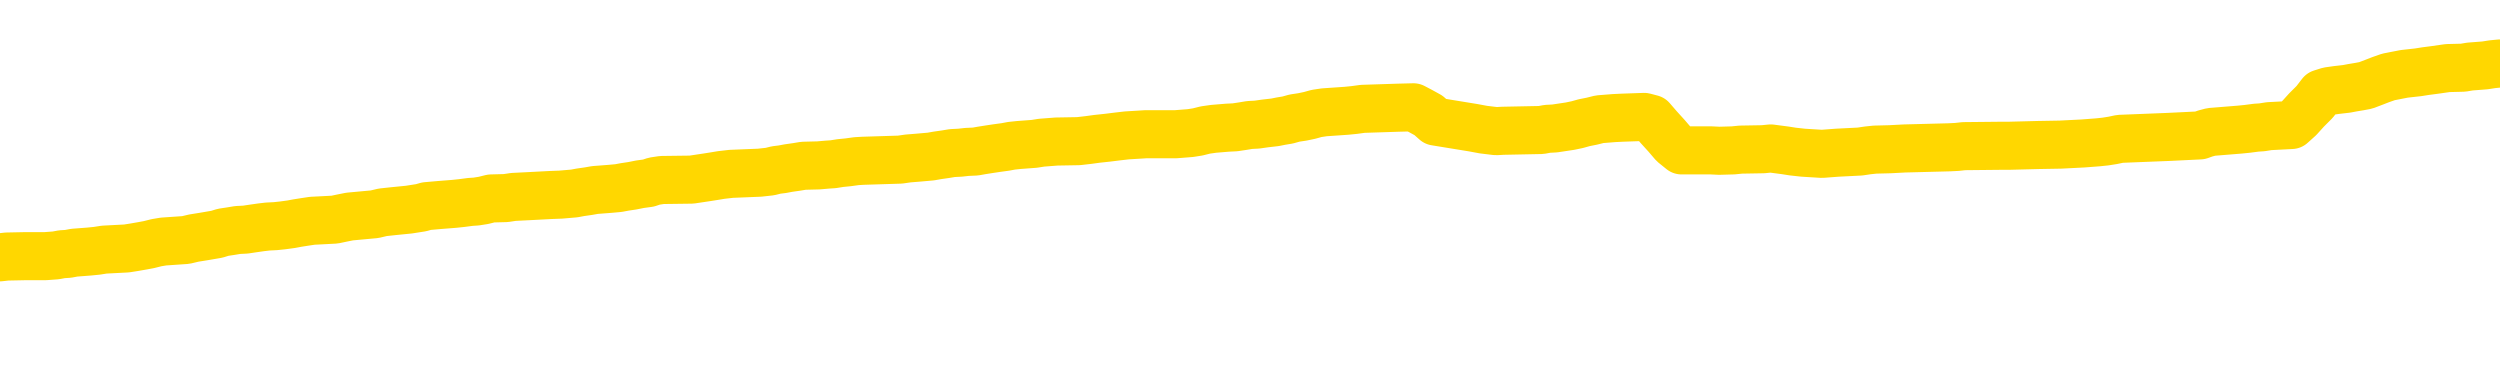 <svg xmlns="http://www.w3.org/2000/svg" version="1.1" viewBox="0 0 6500 1000">
	<path fill="none" stroke="gold" stroke-width="125" stroke-linecap="round" stroke-linejoin="round" d="M0 328666  L-1314931 328666 L-1314747 328664 L-1314256 328661 L-1313963 328660 L-1313652 328657 L-1313417 328655 L-1313364 328652 L-1313304 328649 L-1313151 328648 L-1313111 328645 L-1312978 328643 L-1312686 328642 L-1312145 328642 L-1311535 328640 L-1311487 328640 L-1310847 328639 L-1310813 328639 L-1310288 328639 L-1310155 328637 L-1309765 328634 L-1309437 328631 L-1309320 328628 L-1309108 328625 L-1308391 328625 L-1307822 328624 L-1307714 328624 L-1307540 328622 L-1307318 328619 L-1306917 328618 L-1306891 328615 L-1305963 328612 L-1305876 328609 L-1305794 328606 L-1305723 328603 L-1305426 328602 L-1305274 328599 L-1303384 328600 L-1303283 328600 L-1303021 328600 L-1302727 328602 L-1302586 328599 L-1302337 328599 L-1302301 328597 L-1302143 328596 L-1301680 328593 L-1301427 328591 L-1301214 328588 L-1300963 328587 L-1300614 328585 L-1299687 328582 L-1299593 328579 L-1299182 328578 L-1298011 328575 L-1296822 328573 L-1296730 328570 L-1296703 328567 L-1296437 328564 L-1296138 328561 L-1296009 328558 L-1295971 328555 L-1295157 328555 L-1294773 328557 L-1293712 328558 L-1293651 328558 L-1293386 328588 L-1292915 328616 L-1292722 328645 L-1292459 328673 L-1292122 328672 L-1291986 328670 L-1291531 328669 L-1290787 328667 L-1290770 328666 L-1290605 328663 L-1290537 328663 L-1290020 328661 L-1288992 328661 L-1288796 328660 L-1288307 328658 L-1287945 328657 L-1287536 328657 L-1287151 328658 L-1285447 328658 L-1285349 328658 L-1285277 328658 L-1285216 328658 L-1285032 328657 L-1284695 328657 L-1284055 328655 L-1283978 328654 L-1283916 328654 L-1283730 328652 L-1283650 328652 L-1283473 328651 L-1283454 328649 L-1283224 328649 L-1282836 328648 L-1281947 328648 L-1281908 328646 L-1281820 328645 L-1281793 328642 L-1280784 328640 L-1280635 328637 L-1280610 328636 L-1280478 328634 L-1280438 328633 L-1279179 328631 L-1279122 328631 L-1278582 328630 L-1278529 328630 L-1278483 328630 L-1278088 328628 L-1277948 328627 L-1277748 328625 L-1277602 328625 L-1277437 328625 L-1277160 328627 L-1276802 328627 L-1276249 328625 L-1275604 328624 L-1275345 328621 L-1275192 328619 L-1274791 328618 L-1274751 328616 L-1274630 328615 L-1274568 328616 L-1274554 328616 L-1274460 328616 L-1274167 328615 L-1274016 328609 L-1273685 328606 L-1273608 328603 L-1273532 328602 L-1273305 328597 L-1273239 328594 L-1273011 328591 L-1272959 328588 L-1272794 328587 L-1271788 328585 L-1271605 328584 L-1271054 328582 L-1270661 328579 L-1270263 328578 L-1269413 328575 L-1269335 328573 L-1268756 328572 L-1268315 328572 L-1268074 328570 L-1267916 328570 L-1267516 328567 L-1267495 328567 L-1267050 328566 L-1266645 328564 L-1266509 328561 L-1266334 328558 L-1266197 328555 L-1265947 328552 L-1264947 328551 L-1264865 328549 L-1264729 328548 L-1264691 328546 L-1263801 328545 L-1263585 328543 L-1263142 328542 L-1263025 328540 L-1262968 328539 L-1262292 328539 L-1262191 328537 L-1262162 328537 L-1260821 328536 L-1260415 328534 L-1260375 328533 L-1259447 328531 L-1259349 328530 L-1259216 328528 L-1258812 328527 L-1258786 328525 L-1258693 328524 L-1258476 328522 L-1258065 328519 L-1256912 328516 L-1256620 328513 L-1256591 328510 L-1255983 328509 L-1255733 328506 L-1255713 328504 L-1254784 328503 L-1254733 328500 L-1254610 328498 L-1254593 328495 L-1254437 328494 L-1254262 328491 L-1254125 328490 L-1254069 328488 L-1253961 328487 L-1253875 328485 L-1253642 328484 L-1253567 328482 L-1253259 328481 L-1253141 328479 L-1252971 328478 L-1252880 328476 L-1252777 328476 L-1252754 328475 L-1252677 328475 L-1252579 328472 L-1252212 328470 L-1252108 328469 L-1251604 328467 L-1251152 328466 L-1251114 328464 L-1251090 328463 L-1251049 328461 L-1250921 328460 L-1250820 328458 L-1250378 328457 L-1250096 328455 L-1249504 328454 L-1249373 328452 L-1249099 328449 L-1248946 328448 L-1248793 328446 L-1248708 328443 L-1248630 328442 L-1248444 328440 L-1248393 328440 L-1248366 328439 L-1248286 328437 L-1248263 328436 L-1247980 328433 L-1247376 328430 L-1246381 328428 L-1246083 328427 L-1245349 328425 L-1245104 328424 L-1245014 328422 L-1244437 328421 L-1243739 328419 L-1242986 328418 L-1242668 328416 L-1242285 328413 L-1242208 328412 L-1241573 328410 L-1241388 328409 L-1241300 328409 L-1241171 328409 L-1240858 328407 L-1240809 328406 L-1240666 328404 L-1240645 328403 L-1239677 328401 L-1239132 328400 L-1238653 328400 L-1238592 328400 L-1238269 328400 L-1238247 328398 L-1238185 328398 L-1237975 328397 L-1237898 328395 L-1237843 328394 L-1237821 328392 L-1237782 328391 L-1237766 328389 L-1237009 328388 L-1236992 328386 L-1236193 328385 L-1236040 328383 L-1235135 328382 L-1234629 328380 L-1234399 328377 L-1234358 328377 L-1234243 328376 L-1234067 328375 L-1233312 328376 L-1233177 328375 L-1233013 328373 L-1232695 328372 L-1232519 328369 L-1231497 328366 L-1231474 328363 L-1231222 328361 L-1231009 328358 L-1230375 328357 L-1230138 328354 L-1230105 328351 L-1229927 328348 L-1229847 328345 L-1229757 328343 L-1229692 328340 L-1229252 328337 L-1229229 328336 L-1228688 328334 L-1228432 328333 L-1227937 328331 L-1227060 328330 L-1227023 328328 L-1226970 328327 L-1226929 328325 L-1226812 328324 L-1226536 328322 L-1226329 328319 L-1226131 328316 L-1226108 328313 L-1226058 328310 L-1226019 328309 L-1225941 328307 L-1225343 328304 L-1225283 328303 L-1225180 328301 L-1225026 328300 L-1224393 328298 L-1223713 328297 L-1223410 328294 L-1223063 328292 L-1222866 328291 L-1222818 328288 L-1222497 328286 L-1221870 328285 L-1221723 328283 L-1221687 328282 L-1221629 328280 L-1221552 328277 L-1221311 328277 L-1221222 328276 L-1221128 328274 L-1220835 328273 L-1220700 328271 L-1220640 328270 L-1220603 328267 L-1220331 328267 L-1219325 328265 L-1219149 328264 L-1219099 328264 L-1218806 328262 L-1218614 328259 L-1218280 328258 L-1217774 328256 L-1217212 328254 L-1217197 328251 L-1217180 328249 L-1217080 328246 L-1216965 328243 L-1216926 328240 L-1216889 328239 L-1216823 328239 L-1216795 328237 L-1216656 328239 L-1216363 328239 L-1216313 328239 L-1216208 328239 L-1215943 328237 L-1215478 328236 L-1215334 328236 L-1215279 328233 L-1215222 328231 L-1215031 328230 L-1214666 328228 L-1214452 328228 L-1214257 328228 L-1214199 328228 L-1214140 328225 L-1213986 328224 L-1213717 328222 L-1213287 328230 L-1213271 328230 L-1213194 328228 L-1213130 328227 L-1213000 328216 L-1212977 328215 L-1212693 328213 L-1212645 328212 L-1212591 328210 L-1212128 328209 L-1212089 328209 L-1212049 328207 L-1211858 328206 L-1211378 328204 L-1210891 328203 L-1210875 328201 L-1210836 328200 L-1210580 328198 L-1210503 328195 L-1210273 328194 L-1210257 328191 L-1209962 328188 L-1209520 328186 L-1209073 328185 L-1208569 328183 L-1208415 328182 L-1208128 328180 L-1208088 328177 L-1207757 328176 L-1207535 328174 L-1207018 328171 L-1206942 328170 L-1206694 328167 L-1206500 328164 L-1206440 328162 L-1205664 328161 L-1205590 328161 L-1205359 328159 L-1205342 328159 L-1205281 328158 L-1205085 328156 L-1204621 328156 L-1204597 328155 L-1204468 328155 L-1203167 328155 L-1203150 328155 L-1203073 328153 L-1202980 328153 L-1202762 328153 L-1202610 328152 L-1202432 328153 L-1202378 328155 L-1202091 328156 L-1202051 328156 L-1201682 328156 L-1201241 328156 L-1201058 328156 L-1200737 328155 L-1200442 328155 L-1199996 328152 L-1199924 328150 L-1199462 328147 L-1199024 328146 L-1198842 328144 L-1197388 328141 L-1197256 328140 L-1196799 328137 L-1196573 328136 L-1196186 328133 L-1195670 328130 L-1194716 328127 L-1193922 328124 L-1193247 328122 L-1192822 328119 L-1192510 328118 L-1192281 328113 L-1191597 328109 L-1191584 328104 L-1191374 328098 L-1191352 328097 L-1191178 328094 L-1190228 328092 L-1189960 328089 L-1189145 328088 L-1188834 328085 L-1188796 328083 L-1188739 328080 L-1188122 328079 L-1187484 328076 L-1185858 328074 L-1185185 328073 L-1184542 328073 L-1184465 328073 L-1184409 328073 L-1184373 328073 L-1184344 328071 L-1184233 328068 L-1184215 328067 L-1184192 328065 L-1184039 328064 L-1183985 328061 L-1183907 328059 L-1183788 328058 L-1183690 328056 L-1183573 328055 L-1183303 328052 L-1183034 328050 L-1183016 328047 L-1182816 328046 L-1182669 328043 L-1182443 328041 L-1182309 328040 L-1182000 328038 L-1181940 328037 L-1181587 328034 L-1181238 328032 L-1181137 328031 L-1181073 328028 L-1181013 328026 L-1180629 328023 L-1180248 328022 L-1180143 328020 L-1179883 328019 L-1179612 328016 L-1179453 328015 L-1179420 328013 L-1179358 328012 L-1179217 328010 L-1179033 328009 L-1178989 328007 L-1178701 328007 L-1178684 328006 L-1178451 328006 L-1178390 328004 L-1178352 328004 L-1177772 328003 L-1177638 328001 L-1177615 327995 L-1177597 327985 L-1177579 327973 L-1177563 327961 L-1177539 327949 L-1177523 327940 L-1177502 327929 L-1177485 327919 L-1177462 327913 L-1177445 327907 L-1177423 327902 L-1177407 327899 L-1177358 327895 L-1177285 327891 L-1177251 327883 L-1177227 327877 L-1177191 327871 L-1177150 327865 L-1177113 327862 L-1177097 327856 L-1177073 327852 L-1177036 327849 L-1177019 327844 L-1176996 327841 L-1176978 327838 L-1176960 327835 L-1176944 327832 L-1176914 327828 L-1176888 327823 L-1176843 327822 L-1176827 327819 L-1176785 327817 L-1176737 327814 L-1176666 327811 L-1176651 327808 L-1176635 327805 L-1176572 327804 L-1176533 327802 L-1176494 327801 L-1176328 327799 L-1176263 327798 L-1176247 327796 L-1176203 327793 L-1176144 327792 L-1175932 327790 L-1175898 327789 L-1175856 327787 L-1175778 327786 L-1175240 327784 L-1175162 327783 L-1175058 327780 L-1174969 327779 L-1174793 327777 L-1174442 327776 L-1174287 327774 L-1173849 327773 L-1173692 327771 L-1173562 327770 L-1172858 327767 L-1172657 327765 L-1171697 327762 L-1171214 327761 L-1171115 327761 L-1171023 327759 L-1170778 327758 L-1170705 327756 L-1170262 327753 L-1170166 327752 L-1170151 327750 L-1170135 327749 L-1170110 327747 L-1169644 327746 L-1169427 327744 L-1169287 327743 L-1168994 327741 L-1168905 327740 L-1168864 327738 L-1168834 327737 L-1168661 327735 L-1168602 327734 L-1168526 327732 L-1168446 327731 L-1168376 327731 L-1168067 327729 L-1167981 327728 L-1167768 327726 L-1167733 327725 L-1167049 327723 L-1166950 327722 L-1166745 327720 L-1166699 327719 L-1166420 327717 L-1166358 327716 L-1166341 327713 L-1166263 327711 L-1165955 327708 L-1165931 327707 L-1165877 327704 L-1165854 327702 L-1165732 327701 L-1165596 327698 L-1165352 327696 L-1165226 327696 L-1164579 327695 L-1164563 327695 L-1164538 327695 L-1164358 327692 L-1164282 327690 L-1164190 327689 L-1163763 327687 L-1163346 327686 L-1162953 327683 L-1162875 327681 L-1162856 327680 L-1162493 327678 L-1162256 327677 L-1162028 327675 L-1161715 327674 L-1161637 327672 L-1161556 327669 L-1161378 327666 L-1161363 327665 L-1161097 327662 L-1161017 327660 L-1160787 327659 L-1160561 327658 L-1160245 327658 L-1160070 327656 L-1159709 327656 L-1159317 327655 L-1159248 327652 L-1159184 327650 L-1159044 327647 L-1158992 327646 L-1158890 327643 L-1158388 327641 L-1158191 327640 L-1157944 327638 L-1157759 327637 L-1157459 327635 L-1157383 327634 L-1157217 327631 L-1156333 327629 L-1156304 327626 L-1156181 327623 L-1155602 327622 L-1155525 327620 L-1154811 327620 L-1154499 327620 L-1154286 327620 L-1154269 327620 L-1153883 327620 L-1153358 327617 L-1152912 327616 L-1152582 327614 L-1152429 327613 L-1152103 327613 L-1151925 327611 L-1151844 327611 L-1151637 327608 L-1151462 327607 L-1150533 327605 L-1149643 327604 L-1149604 327602 L-1149376 327602 L-1148997 327601 L-1148210 327599 L-1147975 327598 L-1147899 327596 L-1147542 327595 L-1146970 327592 L-1146703 327590 L-1146317 327589 L-1146213 327589 L-1146043 327589 L-1145425 327589 L-1145213 327589 L-1144906 327589 L-1144853 327587 L-1144725 327586 L-1144672 327584 L-1144553 327583 L-1144216 327580 L-1143257 327578 L-1143126 327575 L-1142924 327574 L-1142293 327572 L-1141982 327571 L-1141568 327569 L-1141540 327568 L-1141395 327566 L-1140975 327565 L-1139642 327565 L-1139595 327563 L-1139467 327560 L-1139450 327559 L-1138872 327556 L-1138666 327554 L-1138637 327553 L-1138596 327551 L-1138538 327550 L-1138501 327548 L-1138423 327547 L-1138280 327545 L-1137825 327544 L-1137707 327542 L-1137422 327541 L-1137049 327540 L-1136953 327538 L-1136626 327537 L-1136272 327535 L-1136102 327534 L-1136054 327532 L-1135945 327531 L-1135856 327529 L-1135829 327528 L-1135752 327525 L-1135449 327523 L-1135415 327520 L-1135343 327519 L-1134975 327517 L-1134640 327516 L-1134559 327516 L-1134339 327514 L-1134168 327513 L-1134140 327511 L-1133643 327510 L-1133094 327507 L-1132213 327505 L-1132115 327502 L-1132038 327501 L-1131763 327499 L-1131516 327496 L-1131442 327495 L-1131381 327492 L-1131262 327490 L-1131219 327489 L-1131109 327487 L-1131032 327484 L-1130332 327483 L-1130086 327481 L-1130047 327480 L-1129890 327478 L-1129291 327478 L-1129064 327478 L-1128972 327478 L-1128497 327478 L-1127899 327475 L-1127380 327474 L-1127359 327472 L-1127213 327471 L-1126893 327471 L-1126352 327471 L-1126119 327471 L-1125949 327471 L-1125463 327469 L-1125235 327468 L-1125150 327466 L-1124804 327465 L-1124478 327465 L-1123955 327463 L-1123627 327462 L-1123027 327460 L-1122829 327457 L-1122777 327456 L-1122737 327454 L-1122456 327453 L-1121771 327450 L-1121461 327448 L-1121436 327445 L-1121245 327444 L-1121022 327442 L-1120936 327441 L-1120273 327438 L-1120248 327436 L-1120026 327433 L-1119696 327432 L-1119344 327429 L-1119140 327427 L-1118907 327424 L-1118649 327423 L-1118460 327420 L-1118413 327419 L-1118185 327417 L-1118151 327416 L-1117994 327414 L-1117780 327413 L-1117607 327411 L-1117516 327410 L-1117238 327408 L-1116994 327407 L-1116679 327405 L-1116253 327405 L-1116216 327405 L-1115732 327405 L-1115499 327405 L-1115287 327404 L-1115061 327402 L-1114511 327402 L-1114264 327401 L-1113430 327401 L-1113374 327399 L-1113352 327398 L-1113194 327396 L-1112733 327395 L-1112692 327393 L-1112352 327390 L-1112219 327389 L-1111996 327387 L-1111424 327386 L-1110952 327384 L-1110758 327383 L-1110565 327381 L-1110375 327380 L-1110273 327378 L-1109905 327377 L-1109859 327375 L-1109777 327374 L-1108484 327372 L-1108436 327371 L-1108167 327371 L-1108022 327371 L-1107471 327371 L-1107355 327369 L-1107273 327368 L-1106913 327366 L-1106690 327365 L-1106409 327363 L-1106079 327360 L-1105572 327359 L-1105459 327357 L-1105380 327356 L-1105216 327354 L-1104921 327354 L-1104453 327354 L-1104256 327356 L-1104206 327356 L-1103556 327354 L-1103434 327353 L-1102980 327353 L-1102944 327351 L-1102476 327350 L-1102365 327348 L-1102349 327347 L-1102133 327347 L-1101952 327345 L-1101420 327345 L-1100391 327345 L-1100191 327344 L-1099733 327342 L-1098785 327339 L-1098686 327338 L-1098332 327335 L-1098271 327333 L-1098257 327332 L-1098222 327330 L-1097852 327329 L-1097732 327327 L-1097490 327326 L-1097326 327324 L-1097139 327323 L-1097018 327321 L-1095948 327318 L-1095089 327317 L-1094877 327314 L-1094780 327312 L-1094606 327309 L-1094273 327308 L-1094201 327306 L-1094143 327305 L-1093968 327305 L-1093579 327303 L-1093344 327302 L-1093232 327301 L-1093115 327299 L-1092134 327298 L-1092109 327296 L-1091515 327293 L-1091482 327293 L-1091334 327292 L-1091049 327290 L-1090137 327290 L-1089191 327290 L-1089038 327289 L-1088936 327289 L-1088804 327287 L-1088661 327286 L-1088635 327284 L-1088520 327283 L-1088302 327281 L-1087621 327280 L-1087491 327278 L-1087188 327277 L-1086948 327274 L-1086615 327272 L-1085977 327271 L-1085634 327268 L-1085573 327266 L-1085417 327266 L-1084495 327266 L-1084025 327266 L-1083981 327266 L-1083968 327265 L-1083927 327263 L-1083905 327262 L-1083878 327260 L-1083734 327259 L-1083312 327257 L-1082976 327257 L-1082785 327256 L-1082357 327256 L-1082169 327254 L-1081780 327251 L-1081246 327250 L-1080873 327248 L-1080852 327248 L-1080602 327247 L-1080483 327245 L-1080407 327244 L-1080272 327242 L-1080232 327241 L-1080153 327239 L-1079758 327238 L-1079262 327236 L-1079150 327233 L-1078977 327232 L-1078669 327230 L-1078222 327229 L-1077899 327227 L-1077756 327224 L-1077329 327221 L-1077176 327218 L-1077120 327215 L-1076307 327214 L-1076287 327212 L-1075915 327211 L-1075858 327211 L-1074729 327209 L-1074661 327209 L-1074103 327208 L-1073908 327206 L-1073772 327205 L-1073539 327203 L-1073192 327202 L-1073157 327199 L-1073122 327197 L-1073053 327194 L-1072704 327193 L-1072532 327191 L-1072047 327190 L-1072031 327188 L-1071706 327187 L-1071549 327185 L-1070408 327182 L-1070383 327181 L-1070191 327178 L-1069998 327177 L-1069747 327175 L-1069730 327174 L-1068710 327172 L-1068412 327171 L-1068337 327169 L-1068201 327166 L-1068025 327165 L-1067448 327162 L-1067233 327160 L-1067169 327159 L-1067038 327157 L-1067001 327154 L-1066478 327153 L-1066340 327741 L-1066326 327741 L-1066303 327741 L-1066283 327741 L-1066055 327151 L-1065280 327151 L-1065238 327151 L-1064870 327151 L-1064792 327150 L-1064740 327148 L-1064067 327147 L-1063324 327145 L-1062900 327145 L-1062452 327144 L-1061390 327142 L-1061079 327139 L-1060669 327139 L-1060596 327138 L-1060072 327138 L-1059978 327138 L-1059960 327138 L-1059515 327136 L-1059330 327133 L-1058549 327130 L-1057877 327129 L-1057465 327124 L-1057233 327121 L-1057092 327120 L-1057011 327117 L-1056991 327115 L-1056915 327115 L-1056786 327114 L-1056469 327115 L-1056245 327115 L-1055920 327114 L-1055858 327114 L-1055488 327114 L-1055455 327114 L-1055246 327114 L-1054579 327114 L-1054501 327114 L-1054343 327111 L-1054233 327111 L-1053906 327109 L-1053751 327108 L-1053410 327108 L-1053353 327105 L-1053015 327102 L-1052812 327100 L-1052759 327097 L-1051382 327096 L-1051252 327094 L-1050819 327093 L-1050499 327091 L-1049671 327088 L-1049547 327087 L-1048817 327084 L-1048661 327081 L-1048620 327079 L-1048566 327078 L-1048543 327076 L-1048429 327075 L-1048133 327073 L-1047843 327072 L-1047788 327070 L-1047668 327069 L-1047638 327067 L-1047538 327066 L-1047094 327066 L-1046942 327064 L-1046107 327064 L-1045565 327063 L-1045230 327063 L-1045215 327062 L-1045139 327060 L-1045023 327059 L-1044828 327057 L-1044564 327056 L-1043729 327054 L-1043633 327053 L-1043112 327051 L-1043070 327050 L-1042971 327048 L-1042142 327048 L-1042007 327047 L-1041669 327047 L-1041114 327045 L-1040735 327044 L-1040572 327042 L-1040262 327041 L-1039449 327039 L-1039143 327038 L-1038875 327038 L-1038553 327038 L-1038232 327039 L-1037957 327039 L-1037128 327036 L-1037033 327035 L-1036941 327030 L-1036836 327026 L-1036449 327021 L-1035969 327018 L-1035953 327017 L-1035834 327015 L-1035466 327012 L-1035371 327011 L-1034538 327008 L-1034461 327006 L-1034161 327005 L-1034070 327003 L-1033663 327000 L-1033553 326997 L-1032854 326996 L-1032381 326994 L-1032320 326993 L-1032102 326990 L-1031828 326988 L-1031715 326987 L-1030688 326985 L-1030301 326984 L-1030281 326982 L-1029948 326981 L-1029703 326979 L-1029270 326978 L-1029160 326976 L-1029042 326975 L-1028591 326972 L-1028000 326970 L-1027664 326969 L-1025771 326967 L-1025657 326964 L-1025445 326963 L-1024127 326961 L-1024021 326625 L-1023955 326294 L-1023918 325988 L-1023857 325988 L-1023357 326321 L-1022682 326649 L-1022660 326952 L-1022390 326949 L-1021422 326949 L-1020732 326948 L-1020570 326946 L-1020030 326945 L-1019940 326943 L-1018921 326942 L-1017973 326939 L-1017607 326941 L-1017504 326942 L-1016916 326942 L-1016857 326942 L-1016756 326941 L-1016316 326938 L-1016208 326936 L-1015767 326935 L-1014767 326930 L-1014511 326926 L-1014408 326921 L-1014278 326918 L-1013911 326915 L-1013330 326912 L-1013299 326911 L-1012984 326909 L-1011001 326908 L-1010885 326906 L-1010817 326906 L-1010459 326905 L-1008840 326903 L-1008662 326903 L-1008518 326903 L-1007696 326905 L-1007643 326906 L-1007588 326906 L-1007154 326906 L-1006174 326908 L-1006100 326908 L-1005015 326906 L-1004802 326906 L-1004086 326903 L-1003698 326902 L-1003479 326899 L-1003159 326896 L-1002666 326893 L-1002538 326891 L-1002309 326888 L-1002077 326885 L-1002017 326884 L-1001728 326882 L-1001456 326879 L-1000426 326878 L-998761 326876 L-998342 326875 L-998205 326873 L-998048 326873 L-997743 326872 L-997515 326869 L-997357 326867 L-997197 326864 L-997028 326861 L-996981 326860 L-996927 326858 L-996906 326858 L-996520 326857 L-996270 326857 L-995999 326857 L-995839 326857 L-995749 326857 L-994090 326857 L-993925 326858 L-993545 326857 L-993085 326857 L-992475 326854 L-991382 326852 L-990951 326851 L-990920 326849 L-990857 326848 L-990840 326846 L-989136 326845 L-989094 326843 L-988628 326842 L-988441 326840 L-988409 326837 L-987814 326836 L-987764 326834 L-987441 326833 L-987390 326831 L-987180 326830 L-987162 326828 L-986896 326825 L-986843 326824 L-986374 326823 L-985864 326820 L-985785 326820 L-985491 326818 L-985474 326817 L-985436 326815 L-985365 326814 L-985207 326812 L-984261 326812 L-984205 326812 L-983684 326812 L-983492 326811 L-983391 326811 L-983165 326809 L-982655 326809 L-982267 326849 L-982197 326849 L-981849 326848 L-981492 326846 L-980363 326803 L-980312 326800 L-980086 326799 L-980052 326797 L-979927 326794 L-979828 326794 L-979563 326794 L-978823 326796 L-978245 326796 L-977951 326796 L-977245 326796 L-977066 326794 L-977043 326794 L-976407 326793 L-976096 326791 L-975699 326791 L-975670 326790 L-975649 326788 L-975495 326787 L-974810 326787 L-974794 326787 L-974454 326787 L-974181 326785 L-974144 326784 L-974088 326781 L-974066 326779 L-973994 326778 L-973662 326776 L-973556 326775 L-973527 326772 L-973329 326770 L-973176 326769 L-972308 326767 L-971745 326764 L-971730 326764 L-971628 326763 L-971526 326764 L-971380 326764 L-971301 326764 L-971263 326763 L-971208 326761 L-971135 326760 L-970990 326758 L-970508 326758 L-970104 326757 L-969237 326758 L-969217 326758 L-968960 326758 L-968883 326758 L-968854 326757 L-968843 326754 L-968826 326752 L-968533 326751 L-968494 326749 L-968422 326748 L-968348 326746 L-968143 326745 L-967983 326740 L-967682 326736 L-967605 326730 L-967587 326725 L-967371 326722 L-967140 326722 L-967030 326724 L-966660 326725 L-966502 326725 L-966270 326725 L-966102 326725 L-965957 326724 L-965825 326722 L-964549 326719 L-964146 326716 L-964085 326715 L-963968 326712 L-963543 326710 L-963527 326707 L-963466 326706 L-963192 326703 L-963080 326702 L-962797 326699 L-962520 326697 L-962095 326694 L-962073 326693 L-961995 326691 L-961869 326690 L-961283 326688 L-960891 326687 L-960556 326685 L-959966 326684 L-959864 326684 L-959694 326682 L-959558 326682 L-958730 326681 L-957545 326679 L-957509 326678 L-957453 326678 L-957233 326676 L-957027 326676 L-956873 326676 L-956616 326675 L-956540 326673 L-955997 326672 L-955961 326670 L-955712 326669 L-955324 326667 L-954499 326666 L-954140 326664 L-953830 326664 L-953572 326663 L-953348 326661 L-952942 326660 L-952826 326658 L-952642 326657 L-952589 326657 L-952401 326655 L-952230 326654 L-952201 326652 L-951921 326651 L-951610 326649 L-951472 326648 L-951162 326646 L-950968 326646 L-950953 326645 L-950234 326645 L-950100 326642 L-949802 326640 L-949712 326639 L-949111 326639 L-949073 326637 L-948995 326636 L-948374 326634 L-948223 326631 L-948182 326630 L-947871 326628 L-947680 326627 L-947487 326624 L-947431 326621 L-947122 326619 L-947070 326618 L-947016 326619 L-946990 326619 L-946865 326619 L-946054 326618 L-945978 326616 L-945437 326615 L-945169 326613 L-944509 326612 L-943601 326610 L-943360 326609 L-942828 326607 L-942611 326606 L-941503 326607 L-941453 326607 L-940677 326607 L-940130 326606 L-940019 326604 L-939866 326601 L-939810 326600 L-939645 326598 L-939268 326597 L-938820 326595 L-938766 326594 L-938611 326592 L-937931 326591 L-937711 326589 L-937193 326588 L-936344 326585 L-936328 326584 L-934537 326582 L-933983 326581 L-933866 326579 L-932860 326578 L-932823 326576 L-932591 326576 L-932498 326576 L-932458 326576 L-932126 326575 L-931774 326573 L-931509 326570 L-931222 326569 L-930912 326566 L-930657 326563 L-930564 326561 L-930074 326560 L-929866 326558 L-929301 326557 L-929186 326558 L-928835 326557 L-928784 326557 L-928743 326557 L-928140 326554 L-927406 326551 L-926825 326548 L-926590 326545 L-926049 326540 L-925897 326537 L-925395 326536 L-925186 326533 L-925162 326533 L-925104 326531 L-924141 326531 L-923963 326530 L-923522 326528 L-923497 326525 L-923342 326524 L-923260 326524 L-923110 326525 L-922463 326525 L-922414 326524 L-921294 326522 L-920310 326521 L-920248 326519 L-919527 326518 L-918663 326516 L-918284 326515 L-918065 326515 L-917305 326513 L-917253 326512 L-916944 326509 L-916093 326509 L-915900 326507 L-915723 326506 L-915499 326506 L-915372 326504 L-915180 326504 L-914947 326503 L-914778 326504 L-914491 326503 L-914212 326503 L-914129 326501 L-913958 326500 L-913942 326497 L-913788 326495 L-913749 326494 L-912973 326492 L-912897 326492 L-912664 326489 L-912237 326488 L-911892 326486 L-911309 326485 L-911040 326485 L-910781 326485 L-910652 326482 L-910635 326480 L-910522 326479 L-910498 326477 L-910264 326476 L-910228 326474 L-908912 326474 L-908856 326473 L-908177 326470 L-907605 326470 L-907479 326470 L-907326 326470 L-907249 326470 L-906937 326467 L-906664 326466 L-906575 326463 L-906473 326463 L-905545 326461 L-905469 326461 L-905105 326461 L-905080 326460 L-905044 326458 L-904269 326455 L-904177 326454 L-904037 326452 L-903635 326451 L-903373 326451 L-903130 326452 L-902916 326451 L-902835 326451 L-902759 326451 L-902682 326451 L-902496 326452 L-902429 326452 L-902179 326452 L-902124 326451 L-901987 326449 L-901907 326446 L-901794 326445 L-901571 326443 L-901406 326442 L-901365 326440 L-901196 326439 L-900825 326437 L-900810 326436 L-900694 326434 L-899973 326433 L-899937 326431 L-899804 326431 L-899457 326430 L-899045 326430 L-899009 326430 L-898931 326428 L-898892 326427 L-898528 326425 L-898324 326424 L-898309 326422 L-897963 326421 L-897615 326421 L-897289 326421 L-897187 326419 L-897034 326419 L-896840 326418 L-896608 326418 L-896516 326418 L-896360 326418 L-896283 326418 L-896242 326416 L-896129 326415 L-896105 326413 L-895855 326413 L-895716 326410 L-895138 326406 L-894310 326403 L-893822 326400 L-893701 326398 L-893662 326397 L-893650 326395 L-893497 326392 L-893397 326389 L-893163 326388 L-892773 326385 L-892469 326383 L-892453 326382 L-892282 326380 L-892044 326377 L-891448 326377 L-890844 326376 L-890804 326376 L-890764 326376 L-890611 326374 L-890557 326373 L-890495 326371 L-890427 326370 L-890372 326367 L-890347 326365 L-890300 326364 L-890206 326361 L-890068 326359 L-889915 326358 L-889783 326356 L-889742 326356 L-889706 326355 L-889644 326353 L-889371 326350 L-889057 326349 L-889016 326346 L-888931 326345 L-888753 326343 L-888516 326342 L-888158 326340 L-888129 326339 L-887559 326337 L-887436 326336 L-887200 326334 L-887178 326334 L-886896 326333 L-886611 326333 L-886355 326333 L-885784 326331 L-885487 326330 L-885411 326328 L-884712 326327 L-884634 326325 L-884599 326324 L-884573 326322 L-884521 326319 L-884327 326318 L-884187 326315 L-884151 326313 L-884111 326312 L-883516 326310 L-883283 326309 L-883000 326319 L-882945 326328 L-882871 326339 L-882793 326347 L-882557 326345 L-882313 326343 L-882178 326342 L-882071 326340 L-881992 326339 L-881604 326336 L-881477 326334 L-881325 326333 L-881287 326331 L-881141 326330 L-880920 326328 L-880746 326327 L-880677 326325 L-879855 326322 L-879839 326322 L-879545 326321 L-878757 326319 L-878447 326319 L-878301 326318 L-878073 326316 L-877872 326313 L-876935 326312 L-876898 326310 L-876876 326309 L-876835 326306 L-876566 326304 L-875970 326303 L-875906 326301 L-875871 326300 L-875854 326298 L-875158 326298 L-874957 326298 L-874925 326298 L-874592 326298 L-874484 326297 L-873859 326294 L-873355 326292 L-873318 326289 L-872876 326289 L-872780 326288 L-872621 326288 L-872307 326288 L-872295 326288 L-871855 326289 L-871373 326291 L-871244 326291 L-870924 326291 L-870856 326289 L-870551 326289 L-870376 326288 L-870182 326286 L-869939 326283 L-869742 326280 L-869716 326277 L-869138 326276 L-869068 326274 L-868658 326273 L-868604 326271 L-868558 326270 L-868194 326268 L-868047 326267 L-867842 326265 L-867746 326265 L-867591 326264 L-867529 326262 L-867382 326259 L-867281 326258 L-866724 326258 L-866702 326261 L-866530 326262 L-865988 326264 L-865927 326264 L-865873 326261 L-865845 326258 L-865773 326256 L-865757 326253 L-865693 326252 L-865657 326249 L-865502 326247 L-865177 326246 L-864611 326244 L-864596 326243 L-864534 326240 L-864433 326237 L-864386 326237 L-864144 326235 L-863721 326235 L-863567 326235 L-861825 326232 L-861283 326231 L-860340 326229 L-859931 326228 L-859390 326225 L-859193 326224 L-859025 326222 L-858729 326221 L-858614 326219 L-858599 326219 L-858444 326218 L-858304 326216 L-858228 326213 L-858096 326213 L-857748 326213 L-857377 326215 L-856779 326215 L-856604 326215 L-856447 326213 L-856178 326212 L-856027 326212 L-855736 326216 L-855712 326219 L-855629 326222 L-855402 326225 L-854702 326224 L-854575 326222 L-854144 326221 L-854050 326219 L-852845 326219 L-852796 326218 L-852503 326218 L-852099 326216 L-851823 326213 L-851804 326212 L-851686 326210 L-851610 326209 L-851428 326207 L-850948 326206 L-850497 326203 L-850087 326201 L-850057 326200 L-849638 326198 L-849524 326198 L-849406 326198 L-849391 326198 L-849196 326197 L-849175 326194 L-848943 326192 L-848499 326191 L-848180 326188 L-847715 326188 L-847550 326186 L-847395 326185 L-847239 326185 L-846786 326185 L-846467 326185 L-846412 326186 L-846041 326186 L-846003 326188 L-845677 326188 L-845560 326186 L-845461 326185 L-845135 326182 L-844748 326180 L-844487 326179 L-844129 326176 L-843872 326174 L-841702 326173 L-841653 326171 L-841630 326170 L-841219 326170 L-841157 326170 L-841087 326171 L-840856 326171 L-840546 326170 L-840242 326167 L-840198 326165 L-839890 326164 L-839757 326162 L-839540 326161 L-838828 326159 L-838673 326159 L-838535 326158 L-838386 326158 L-838365 326158 L-838171 326156 L-838145 326155 L-838054 326153 L-838032 326152 L-838016 326150 L-837916 326149 L-836987 326147 L-836529 326147 L-835437 326144 L-835015 326144 L-834611 326143 L-834572 326141 L-834319 326140 L-833544 326137 L-833528 326135 L-833504 326134 L-833310 326132 L-832574 326131 L-832305 326129 L-832264 326128 L-831865 326125 L-831841 326123 L-831051 326122 L-830371 326120 L-829000 326119 L-828730 326117 L-828682 326116 L-828144 326113 L-828111 326111 L-828009 326108 L-827686 326107 L-827606 326106 L-827337 326106 L-826425 326104 L-826286 326104 L-826037 326101 L-825492 326101 L-825070 326100 L-824876 326098 L-824861 326098 L-824723 326095 L-824629 326094 L-824502 326092 L-824242 326091 L-824217 326088 L-824126 326086 L-823816 326085 L-823755 326083 L-823638 326083 L-823289 326083 L-822478 326083 L-822247 326080 L-821418 326080 L-821186 326077 L-820969 326076 L-820451 326076 L-819813 326074 L-819396 326073 L-819074 326071 L-818593 326070 L-818168 326070 L-818106 326068 L-817758 326068 L-817717 326067 L-817703 326065 L-817604 326062 L-817559 326062 L-817073 326061 L-816272 326061 L-815937 326061 L-814856 326059 L-814376 326058 L-814353 326056 L-814213 326055 L-813658 326053 L-812961 326052 L-812652 326050 L-812430 326049 L-812325 326047 L-812223 326044 L-811552 326043 L-811458 326041 L-811436 326041 L-811358 326040 L-811180 326040 L-811008 326040 L-810827 326038 L-810814 326037 L-810738 326035 L-810574 326034 L-810059 326032 L-810043 326031 L-809902 326031 L-809540 326029 L-809516 326029 L-809385 326028 L-809360 326026 L-808998 326025 L-808473 326022 L-808379 326020 L-808163 326017 L-808070 326016 L-808045 326014 L-807581 326013 L-807504 326013 L-807102 326011 L-806651 326011 L-805400 326010 L-805361 326008 L-804929 326007 L-804897 326005 L-804178 326004 L-804001 326002 L-803866 326001 L-803559 325999 L-803504 325998 L-803479 325995 L-803463 325992 L-803288 325990 L-803099 325989 L-802591 325989 L-802217 325977 L-801879 325964 L-801840 325952 L-801122 325941 L-801028 325940 L-800989 325938 L-800448 325938 L-800425 325937 L-800022 325935 L-799596 325934 L-799325 325934 L-799146 325932 L-798900 325929 L-798876 325928 L-798820 325925 L-798203 325923 L-797700 325922 L-797313 325922 L-796694 325923 L-796478 325923 L-796323 325925 L-795031 325922 L-794932 325920 L-794489 325917 L-794158 325916 L-793857 325913 L-793615 325911 L-792880 325908 L-792301 325907 L-791471 325905 L-791371 325904 L-790813 325902 L-790675 325901 L-789034 325899 L-788973 325899 L-788879 325899 L-787912 325899 L-787735 325898 L-787448 325898 L-787230 325898 L-787152 325896 L-786880 325896 L-786765 325895 L-786612 325893 L-786301 325892 L-786223 325890 L-786132 325890 L-786055 325889 L-785939 325889 L-785760 325887 L-785667 325886 L-785629 325884 L-785126 325884 L-784908 325883 L-784778 325883 L-784623 325881 L-784568 325880 L-784444 325880 L-784059 325878 L-783551 325877 L-783478 325875 L-782998 325874 L-782921 325872 L-782821 325872 L-782587 325871 L-782123 325871 L-781892 325871 L-781876 325871 L-781644 325871 L-781489 325871 L-781428 325871 L-781235 325869 L-780964 325867 L-780212 325865 L-779259 325865 L-779223 325864 L-778998 325864 L-778558 325864 L-778278 325861 L-777929 325859 L-776860 325858 L-775932 325858 L-775802 325858 L-775755 325858 L-775686 325856 L-775531 325856 L-775453 325853 L-775280 325850 L-774845 325847 L-774641 325846 L-774581 325843 L-773998 325841 L-773844 325838 L-773729 325837 L-773688 325835 L-773518 325834 L-773382 325832 L-773171 325829 L-773093 325828 L-773070 325826 L-772861 325823 L-772451 325822 L-772427 325820 L-772204 325819 L-772058 325817 L-772023 325816 L-772010 325814 L-771988 325813 L-771754 325811 L-771569 325810 L-771351 325808 L-771326 325807 L-770637 325805 L-770533 325804 L-770498 325802 L-770477 325801 L-770283 325799 L-770230 325798 L-770113 325795 L-770032 325795 L-769921 325793 L-769606 325792 L-769147 325790 L-768892 325789 L-768657 325786 L-768527 325784 L-768175 325783 L-768116 325781 L-767963 325780 L-767391 325777 L-767304 325775 L-767151 325772 L-766855 325769 L-766485 325766 L-766182 325763 L-766106 325762 L-765701 325760 L-765533 325760 L-765389 325760 L-764849 325760 L-764788 325760 L-764772 325757 L-764606 325756 L-764400 325754 L-764325 325754 L-764232 325753 L-763823 325751 L-763807 325750 L-763784 325750 L-763591 325749 L-763514 325762 L-763343 325775 L-763281 325787 L-763265 325801 L-762751 325799 L-762530 325798 L-761911 325795 L-761657 325793 L-761463 325792 L-761424 325790 L-761350 325790 L-761285 325790 L-760635 325790 L-760596 325792 L-760422 325792 L-760356 325792 L-759682 325792 L-759293 325789 L-759031 325787 L-758794 325786 L-758716 325783 L-758700 325780 L-758498 325778 L-758127 325775 L-757902 325774 L-757266 325772 L-757246 325772 L-756859 325771 L-756765 325771 L-756707 325769 L-756431 325768 L-756122 325768 L-756045 325766 L-755193 325768 L-754851 325775 L-754414 325784 L-753980 325792 L-753485 325799 L-753335 325798 L-753067 325799 L-751829 325801 L-751772 325804 L-750008 325805 L-749818 325804 L-748808 325802 L-748657 325801 L-748281 325804 L-747961 325807 L-747355 325810 L-747286 325813 L-747108 325811 L-746280 325810 L-746141 325808 L-745754 325807 L-745570 325805 L-745526 325804 L-745407 325802 L-745197 325801 L-744749 325798 L-744401 325796 L-744269 325795 L-743860 325793 L-743509 325793 L-743224 325792 L-743031 325790 L-742876 325790 L-742712 325789 L-742644 325787 L-742544 325787 L-742311 325786 L-742194 325786 L-742141 325784 L-741599 325784 L-741135 325783 L-739953 325783 L-739820 325783 L-739795 325783 L-739742 325783 L-739075 325783 L-738040 325780 L-737846 325778 L-737666 325777 L-737515 325777 L-737474 325775 L-737459 325775 L-737398 325774 L-737073 325772 L-735912 325771 L-735718 325769 L-735541 325768 L-734427 325766 L-733567 325765 L-733461 325765 L-732988 325763 L-732795 325763 L-730473 325762 L-730396 325760 L-730274 325757 L-730240 325756 L-730203 325753 L-730108 325749 L-729893 325746 L-729311 325743 L-728925 325741 L-728152 325740 L-728074 325738 L-727377 325738 L-726835 325738 L-726794 325737 L-726664 325737 L-726200 325735 L-726162 325734 L-726027 325732 L-725659 325731 L-725629 325729 L-725479 325729 L-725078 325728 L-723254 325729 L-722448 325728 L-721729 325728 L-721712 325728 L-721399 325725 L-720837 325723 L-720336 325722 L-719817 325720 L-719795 325719 L-718051 325717 L-717882 325716 L-717687 325714 L-716793 325713 L-716274 325710 L-716064 325708 L-715806 325707 L-715096 325705 L-714146 325704 L-713488 325702 L-713449 325699 L-713162 325698 L-713080 325696 L-712984 325696 L-712852 325695 L-712775 325695 L-712040 325695 L-711703 325693 L-711653 325695 L-711398 325695 L-711111 325693 L-710686 325693 L-710105 325692 L-709846 325692 L-709695 325690 L-709448 325690 L-709409 325690 L-708612 325689 L-708574 325687 L-708397 325687 L-707988 325684 L-707759 325684 L-707683 325684 L-707552 325684 L-707436 325683 L-707087 325681 L-707024 325680 L-706872 325678 L-706131 325677 L-706020 325675 L-705849 325674 L-705810 325672 L-705516 325672 L-705114 325672 L-704938 325672 L-704843 325672 L-704534 325671 L-703733 325669 L-703274 325666 L-702754 325665 L-702265 325663 L-701570 325662 L-700524 325660 L-700255 325660 L-700200 325659 L-700040 325659 L-699789 325659 L-699543 325657 L-699464 325656 L-699249 325653 L-698937 325651 L-698474 325648 L-698459 325647 L-698163 325647 L-698150 325645 L-697159 325644 L-696486 325642 L-696151 325639 L-695535 325639 L-695398 325638 L-694759 325636 L-694629 325635 L-693678 325632 L-693579 325629 L-693019 325628 L-692611 325628 L-692182 325628 L-692091 325626 L-691256 325626 L-690893 325626 L-690854 325628 L-690721 325629 L-690544 325629 L-690328 325629 L-690274 325628 L-690117 325625 L-689864 325623 L-688764 325622 L-688687 325620 L-688467 325619 L-688336 325616 L-688300 325614 L-688107 325613 L-688007 325611 L-687523 325610 L-687239 325608 L-687079 325607 L-686984 325604 L-686713 325602 L-686443 325601 L-686427 325595 L-686288 325590 L-686150 325586 L-685823 325580 L-685514 325577 L-685473 325575 L-685398 325572 L-685282 325571 L-684432 325568 L-684105 325566 L-683774 325565 L-683641 325565 L-683425 325565 L-683409 325565 L-682728 325565 L-682635 325562 L-682612 325560 L-682596 325557 L-682557 325556 L-682146 325553 L-681876 325551 L-681836 325550 L-681468 325550 L-681258 325548 L-680175 325548 L-680159 325547 L-680130 325545 L-680110 325545 L-679733 325542 L-679478 325541 L-679230 325538 L-679091 325535 L-678959 325533 L-678627 325532 L-678534 325530 L-678473 325529 L-677915 325527 L-677854 325526 L-677698 325524 L-677504 325523 L-677311 325521 L-677296 325520 L-677257 325518 L-677218 325517 L-676948 325515 L-676824 325514 L-676792 325512 L-676693 325512 L-676537 325512 L-676396 325512 L-676112 325511 L-675786 325511 L-675090 325510 L-675068 325510 L-674558 325510 L-673712 325510 L-673349 325508 L-673194 325507 L-672591 325507 L-672421 325507 L-672360 325507 L-672305 325505 L-671249 325504 L-671231 325504 L-670325 325504 L-670303 325504 L-670137 325502 L-669894 325502 L-669844 325501 L-669789 325498 L-669652 325496 L-669612 325495 L-668684 325493 L-668629 325493 L-668507 325493 L-668435 325493 L-668320 325493 L-668141 325495 L-667159 325493 L-667019 325493 L-666902 325490 L-666607 325487 L-666360 325486 L-666323 325484 L-666268 325486 L-666247 325486 L-666114 325486 L-666035 325486 L-665897 325484 L-665274 325484 L-665108 325483 L-664643 325483 L-664467 325480 L-664451 325478 L-664390 325477 L-664274 325475 L-663791 325474 L-663096 325472 L-662723 325471 L-662553 325469 L-661587 325468 L-661432 325466 L-661255 325466 L-661162 325465 L-660907 325465 L-660736 325465 L-660089 325463 L-660078 325463 L-659498 325462 L-659360 325462 L-659305 325459 L-658569 325457 L-658531 325456 L-658453 325456 L-657811 325454 L-657037 325454 L-656944 325453 L-656896 325453 L-656880 325451 L-656844 325451 L-656828 325448 L-656765 325447 L-656749 325445 L-656729 325445 L-656574 325444 L-656535 325442 L-656519 325441 L-656480 325439 L-656340 325438 L-656264 325436 L-655900 325435 L-655552 325433 L-654778 325432 L-654176 325430 L-653979 325429 L-653749 325429 L-653612 325427 L-652974 325427 L-652684 325426 L-652663 325426 L-652202 325424 L-651969 325424 L-651915 325423 L-651876 325421 L-651373 325420 L-650823 325418 L-650035 325417 L-648912 325417 L-648018 325415 L-647930 325415 L-647630 325414 L-647559 325412 L-647443 325411 L-646266 325409 L-645918 325408 L-645895 325406 L-645376 325405 L-645229 325403 L-645121 325402 L-644912 325400 L-644757 325399 L-644735 325397 L-644541 325396 L-644464 325394 L-644320 325393 L-643519 325392 L-643373 325390 L-643093 325389 L-642916 325387 L-642606 325386 L-641795 325384 L-640866 325384 L-639274 325383 L-639031 325381 L-638390 325380 L-638194 325378 L-638117 325377 L-637599 325375 L-637367 325375 L-637344 325374 L-637212 325374 L-636873 325372 L-636862 325371 L-636646 325369 L-636609 325368 L-636067 325366 L-635538 325363 L-635471 325362 L-635178 325360 L-634630 325357 L-634595 325356 L-634542 325354 L-634443 325351 L-634210 325351 L-633630 325351 L-633532 325353 L-633458 325353 L-633126 325351 L-632376 325350 L-632337 325348 L-631657 325348 L-631503 325348 L-631176 325347 L-630961 325345 L-630729 325345 L-630433 325344 L-630186 325342 L-629835 325341 L-629782 325339 L-629023 325338 L-628329 325335 L-627979 325332 L-627515 325330 L-626882 325329 L-626473 325327 L-626395 325329 L-625969 325329 L-625327 325327 L-625157 325327 L-624415 325326 L-624228 325324 L-623933 325323 L-623361 325321 L-623336 325320 L-622316 325320 L-621829 325318 L-621736 325318 L-621675 325317 L-621387 325315 L-621101 325314 L-621039 325312 L-620860 325312 L-620148 325311 L-619973 325309 L-619774 325308 L-619623 325306 L-619531 325305 L-619469 325303 L-618927 325303 L-618617 325302 L-618525 325299 L-618448 325296 L-617880 325294 L-617789 325294 L-617535 325291 L-617208 325288 L-617171 325284 L-617016 325279 L-616784 325278 L-616462 325276 L-615329 325275 L-615130 325273 L-614604 325272 L-614360 325272 L-614114 325271 L-614034 325269 L-614014 325266 L-613937 325265 L-613882 325262 L-613805 325260 L-613766 325259 L-613587 325256 L-613550 325254 L-613318 325253 L-612081 325251 L-611754 325250 L-611714 325247 L-610933 325245 L-610786 325244 L-609794 325242 L-609587 325242 L-609162 325242 L-609034 325242 L-608630 325244 L-608542 325242 L-607885 325241 L-607178 325239 L-606569 325238 L-606376 325236 L-606143 325233 L-605525 325232 L-605229 325229 L-604789 325227 L-604635 325226 L-604480 325224 L-603724 325221 L-603374 325220 L-602971 325220 L-602933 325218 L-601927 325218 L-601607 325218 L-601360 325217 L-600660 325214 L-600587 325212 L-600274 325211 L-599194 325209 L-599003 325208 L-598769 325208 L-598574 325206 L-598074 325205 L-597320 325205 L-597206 325205 L-597006 325205 L-596965 325203 L-596872 325202 L-596559 325200 L-596471 325199 L-596355 325197 L-596037 325197 L-595968 325196 L-595943 325194 L-595581 325193 L-595543 325191 L-595326 325190 L-594823 325191 L-594221 325193 L-594009 325196 L-593856 325197 L-593818 325197 L-593774 325194 L-593740 325193 L-593607 325191 L-593198 325190 L-592827 325188 L-592773 325187 L-592757 325185 L-592678 325184 L-592269 325182 L-592115 325181 L-592099 325178 L-592060 325176 L-591881 325173 L-591805 325172 L-591574 325170 L-590784 325169 L-590706 325169 L-589971 325166 L-589816 325164 L-589576 325161 L-589514 325158 L-589429 325157 L-589406 325154 L-589288 325151 L-589274 325148 L-589212 325145 L-589175 325144 L-589081 325142 L-589059 325142 L-588942 325141 L-588710 325139 L-588539 325136 L-587720 325136 L-587318 325135 L-587163 325135 L-586658 325135 L-586544 325135 L-585948 325135 L-585573 325133 L-585522 325133 L-585328 325132 L-584631 325132 L-584593 325130 L-584448 325130 L-584223 325129 L-583961 325127 L-583587 325126 L-583162 325124 L-583032 325123 L-583012 325120 L-582519 325120 L-581823 325118 L-581591 325120 L-581437 325120 L-580469 325120 L-580244 325121 L-579966 325121 L-579950 325120 L-579424 325118 L-578895 325117 L-578747 325115 L-578728 325114 L-578186 325112 L-577876 325111 L-577759 325108 L-577567 325105 L-577431 325102 L-577103 325100 L-576987 325099 L-576677 325099 L-576251 325097 L-576195 325097 L-575963 325099 L-575866 325099 L-575733 325099 L-575437 325099 L-575323 325097 L-574958 325096 L-574646 325096 L-574163 325094 L-573992 325093 L-573744 325091 L-573528 325090 L-573002 325088 L-572816 325085 L-572460 325084 L-571825 325082 L-571671 325079 L-570930 325078 L-570510 325076 L-570330 325075 L-570254 325075 L-570123 325073 L-569829 325072 L-569788 325070 L-569558 325070 L-569366 325069 L-569111 325069 L-568684 325067 L-568575 325066 L-567957 325066 L-567775 325066 L-566563 325066 L-565916 325067 L-565766 325067 L-565728 325067 L-565596 325067 L-565495 325066 L-565479 325064 L-565397 325063 L-565186 325061 L-565069 325060 L-564707 325058 L-564335 325057 L-563638 325055 L-563236 325054 L-563131 325052 L-563113 325051 L-562168 325049 L-561973 325046 L-561821 325045 L-561766 325042 L-561009 325042 L-560992 325045 L-560503 325046 L-560373 325049 L-560180 325049 L-559290 325048 L-559250 325046 L-559212 325045 L-559135 325043 L-559096 325043 L-559019 325042 L-558935 325040 L-558671 325039 L-558439 325037 L-558377 325036 L-557896 325034 L-557560 325034 L-557448 325033 L-557255 325032 L-557078 325030 L-557019 325030 L-556983 325029 L-556713 325027 L-556015 325024 L-555962 325021 L-555668 325018 L-555266 325015 L-554702 325014 L-553829 325012 L-553524 325011 L-553486 325009 L-553363 325008 L-552765 325006 L-552635 325005 L-552435 325003 L-552398 325002 L-551784 325000 L-551605 324999 L-551590 324996 L-551372 324994 L-551294 324991 L-550987 324991 L-550855 324990 L-550623 324990 L-550289 324990 L-550197 324988 L-550097 324987 L-550059 324985 L-549516 324985 L-549323 324984 L-548782 324982 L-548356 324981 L-548224 324981 L-548163 324981 L-547931 324981 L-547915 324981 L-547427 324982 L-547346 324982 L-547329 324982 L-545936 324984 L-545800 324984 L-545686 324982 L-545052 324981 L-544912 324979 L-544794 324978 L-544641 324975 L-544604 324973 L-544525 324972 L-544471 324973 L-543479 324973 L-543443 324972 L-543310 324972 L-543249 324969 L-543150 324967 L-542860 324966 L-542846 324964 L-542536 324964 L-542436 324966 L-541971 324964 L-541918 325123 L-541775 325279 L-541647 325438 L-541415 325596 L-540846 325595 L-540757 325593 L-540735 325593 L-540448 325592 L-539765 325590 L-539688 325589 L-539652 325587 L-539635 325586 L-539436 325584 L-539015 325581 L-538744 325581 L-537871 325580 L-537578 325580 L-537468 325580 L-536733 325578 L-536606 325577 L-536247 325575 L-535994 325575 L-535123 325574 L-534954 325574 L-534892 325572 L-534837 325571 L-534489 325569 L-534466 325568 L-534257 325566 L-534117 325565 L-533986 325563 L-533863 325562 L-533740 325560 L-533503 325559 L-533213 325557 L-532554 325556 L-532532 325554 L-532377 325553 L-532259 325551 L-531295 325550 L-531239 325548 L-531007 325547 L-530984 325545 L-530658 325544 L-530543 325544 L-530503 325542 L-530001 325542 L-529702 325541 L-529590 325539 L-529048 325538 L-527989 325536 L-527363 325535 L-527191 325533 L-526944 325532 L-526688 325530 L-526557 325529 L-526535 325527 L-525868 325526 L-524971 325524 L-524925 325523 L-524855 325521 L-524739 325521 L-524519 325520 L-524328 325520 L-524289 325518 L-524096 325517 L-523437 325517 L-522820 325515 L-522781 325524 L-522185 325533 L-522123 325541 L-521001 325548 L-520947 325548 L-520826 325547 L-520560 325545 L-520497 325545 L-520228 325545 L-520151 325544 L-519935 325544 L-519453 325542 L-519183 325541 L-519051 325541 L-518819 325538 L-518794 325533 L-518779 325527 L-518757 325520 L-518741 325512 L-518717 325505 L-518703 325496 L-518680 325487 L-518664 325478 L-518641 325471 L-518626 325463 L-518604 325456 L-518587 325451 L-518559 325447 L-518542 325441 L-518524 325438 L-518487 325433 L-518447 325430 L-518432 325427 L-518407 325423 L-518355 325420 L-518331 325417 L-518254 325414 L-518216 325412 L-518201 325409 L-518138 325406 L-518123 325403 L-518077 325399 L-518006 325396 L-517968 325394 L-517943 325392 L-517891 325389 L-517866 325387 L-517850 325386 L-517789 325384 L-517752 325383 L-517675 325381 L-517659 325380 L-517631 325377 L-517558 325375 L-517519 325374 L-517365 325371 L-517249 325369 L-517195 325368 L-517112 325366 L-517079 325365 L-517055 325363 L-516900 325362 L-516885 325360 L-516784 325359 L-516473 325357 L-516437 325356 L-516222 325354 L-516110 325354 L-516086 325354 L-515856 325356 L-515623 325356 L-515248 325354 L-515121 325353 L-515081 325351 L-515028 325350 L-514927 325348 L-514890 325347 L-514680 325347 L-514615 325345 L-514503 325345 L-514291 325344 L-514254 325342 L-513882 325341 L-513828 325339 L-513750 325338 L-513728 325336 L-513635 325335 L-513435 325333 L-513397 325333 L-513376 325333 L-513146 325333 L-513125 325332 L-512915 325332 L-512821 325330 L-512783 325329 L-512447 325327 L-512334 325326 L-512294 325324 L-512281 325324 L-512141 325323 L-512126 325323 L-511872 325323 L-511289 325321 L-511213 325320 L-511175 325318 L-511130 325317 L-511082 325315 L-510902 325314 L-510887 325312 L-510787 325311 L-510710 325309 L-510649 325308 L-510284 325305 L-510202 325303 L-510184 325302 L-510130 325300 L-509162 325299 L-509030 325297 L-509009 325296 L-508788 325294 L-508720 325293 L-508697 325291 L-508451 325290 L-508195 325288 L-508064 325287 L-508024 325285 L-508003 325282 L-507947 325279 L-507859 325278 L-507798 325275 L-507573 325273 L-507444 325272 L-507344 325271 L-507290 325269 L-507096 325268 L-507018 325266 L-506685 325265 L-506554 325263 L-506377 325262 L-506361 325260 L-506336 325259 L-506066 325259 L-504866 325257 L-504829 325257 L-504713 325256 L-504479 325254 L-504288 325253 L-504249 325253 L-504194 325251 L-504089 325251 L-503575 325250 L-503281 325248 L-503049 325247 L-502774 325245 L-502757 325244 L-502724 325242 L-502684 325241 L-502647 325239 L-502545 325238 L-502468 325236 L-502375 325235 L-502248 325233 L-502144 325232 L-501966 325232 L-501773 325230 L-500944 325230 L-500828 325229 L-500574 325227 L-500533 325226 L-500435 325224 L-500374 325224 L-500132 325223 L-500108 325223 L-499987 325221 L-499916 325220 L-499876 325218 L-499644 325217 L-499468 325215 L-498948 325214 L-498872 325212 L-498855 325211 L-498444 325211 L-498081 325211 L-497965 325209 L-497942 325209 L-497902 325208 L-497826 325206 L-497772 325205 L-497423 325203 L-497307 325202 L-497130 325202 L-497075 325200 L-497051 325200 L-496937 325199 L-496649 325197 L-496417 325196 L-496202 325194 L-495992 325193 L-495782 325190 L-494955 325188 L-494616 325187 L-493608 325185 L-493245 325184 L-492200 325182 L-492122 325181 L-491675 325179 L-491464 325178 L-491272 325176 L-490978 325175 L-490937 325173 L-490783 325172 L-490730 325169 L-490498 325167 L-489918 325166 L-489724 325164 L-489105 325164 L-488616 325163 L-488564 325161 L-487915 325160 L-487765 325158 L-487596 325157 L-487223 325155 L-487207 325155 L-487108 325154 L-487070 325154 L-486939 325153 L-486505 325153 L-486202 325153 L-485817 325153 L-485677 325151 L-485515 325151 L-485081 325151 L-485043 325150 L-484941 325150 L-484826 325148 L-484648 325148 L-484478 325147 L-484360 325145 L-483998 325142 L-483781 325141 L-483648 325139 L-483508 325139 L-483009 325139 L-482931 325139 L-482697 325138 L-482373 325138 L-481986 325136 L-481963 325135 L-481343 325135 L-481073 325133 L-480840 325133 L-480415 325132 L-480144 325130 L-480002 325129 L-479793 325127 L-479588 325126 L-479036 325124 L-478905 325124 L-478519 325123 L-478248 325123 L-478145 325121 L-477885 325120 L-477683 325118 L-477614 325117 L-477576 325115 L-477008 325114 L-476801 325112 L-476774 325111 L-476545 325109 L-476468 325108 L-475951 325106 L-475912 325105 L-475757 325103 L-475463 325102 L-475191 325100 L-474828 325099 L-474480 325099 L-474108 325097 L-473987 325097 L-473915 325096 L-473436 325094 L-473373 325093 L-473038 325091 L-472907 325090 L-472829 325088 L-472700 325087 L-472236 325087 L-471942 325085 L-471866 325085 L-471554 325084 L-471246 325082 L-471183 325081 L-471153 325079 L-470378 325078 L-470274 325075 L-470186 325073 L-470163 325072 L-470009 325070 L-469787 325069 L-469620 325067 L-469233 325066 L-469178 325064 L-469115 325064 L-468498 325063 L-468381 325061 L-468058 325060 L-467532 325058 L-467181 325057 L-467105 325055 L-466486 325054 L-466075 325052 L-465774 325051 L-465463 325049 L-465325 325048 L-464701 325048 L-464320 325046 L-463196 325046 L-462136 325045 L-462073 325043 L-461712 325042 L-461611 325042 L-461595 325040 L-461221 325040 L-460216 325037 L-459829 325036 L-459622 325033 L-459533 325032 L-459158 325030 L-458865 325029 L-458554 325027 L-457765 325026 L-457677 325024 L-457625 325023 L-457586 325021 L-457069 325020 L-456953 325018 L-456744 325017 L-456605 325015 L-456002 325014 L-455172 325012 L-454889 325011 L-454707 325011 L-454206 325009 L-454001 325009 L-453446 325009 L-452941 325008 L-452750 325006 L-452712 325005 L-452083 325003 L-451629 325002 L-451215 325000 L-450606 324999 L-449486 324999 L-449073 324997 L-448748 324997 L-448534 324996 L-448107 324994 L-447967 324993 L-447876 324991 L-447644 324990 L-447058 324990 L-446250 324988 L-445050 324988 L-444937 324988 L-444804 324987 L-444717 324985 L-444675 324987 L-444654 324988 L-444643 324991 L-444549 324994 L-443785 324994 L-443079 324994 L-443039 324993 L-442753 324991 L-442213 324990 L-442151 324988 L-442111 324987 L-442096 324985 L-441839 324984 L-441516 324982 L-441376 324981 L-441106 324979 L-441067 324978 L-440959 324976 L-440557 324975 L-440448 324973 L-440371 324972 L-440074 324970 L-440031 324969 L-439812 324969 L-439629 324969 L-439518 324969 L-439504 324967 L-439478 324967 L-439054 324966 L-438807 324964 L-438472 324963 L-438437 324961 L-438302 324960 L-438048 324960 L-437894 324958 L-436988 324958 L-436889 324957 L-436694 324954 L-435686 324952 L-435186 324951 L-435107 324949 L-435069 324948 L-434861 324946 L-434742 324945 L-434644 324943 L-434459 324942 L-434293 324940 L-434057 324939 L-433638 324937 L-433622 324936 L-433313 324934 L-432267 324933 L-432050 324931 L-432035 324930 L-432012 324928 L-431804 324927 L-431645 324925 L-431586 324924 L-430141 324922 L-429815 324922 L-429613 324922 L-429414 324922 L-429264 324922 L-428994 324921 L-428553 324919 L-428335 324919 L-427640 324918 L-427138 324916 L-426813 324915 L-426542 324915 L-425822 324914 L-425667 324914 L-424468 324911 L-424079 324909 L-423964 324906 L-423810 324905 L-423656 324903 L-422686 324902 L-422634 324900 L-422387 324899 L-422364 324897 L-422145 324896 L-421706 324893 L-421567 324890 L-421459 324887 L-421257 324885 L-421140 324884 L-421037 324882 L-421023 324882 L-420891 324881 L-420637 324879 L-420019 324878 L-419359 324876 L-419113 324876 L-418921 324875 L-418161 324875 L-418122 324875 L-418044 324873 L-417992 324870 L-417952 324869 L-417915 324867 L-417876 324866 L-417784 324864 L-417740 324863 L-417682 324860 L-417657 324858 L-417543 324857 L-417233 324854 L-417178 324852 L-417156 324851 L-416814 324849 L-416649 324848 L-416614 324845 L-416573 324843 L-416558 324842 L-416327 324840 L-416186 324839 L-416018 324837 L-415569 324837 L-415335 324837 L-415242 324837 L-415223 324839 L-414742 324837 L-414664 324837 L-414537 324836 L-414407 324833 L-414029 324831 L-413788 324828 L-413750 324827 L-413696 324825 L-413558 324822 L-413518 324821 L-413479 324819 L-413248 324818 L-413208 324816 L-413078 324815 L-412899 324813 L-412858 324812 L-412844 324810 L-412680 324809 L-412666 324807 L-412513 324806 L-412498 324804 L-412472 324803 L-412437 324801 L-412215 324798 L-411993 324798 L-411738 324797 L-411606 324798 L-410964 324798 L-410357 324797 L-409337 324797 L-409144 324795 L-409093 324794 L-408968 324793 L-408644 324791 L-407871 324790 L-407813 324788 L-407699 324787 L-407287 324785 L-406962 324784 L-406825 324782 L-406600 324781 L-406074 324779 L-405673 324779 L-405642 324778 L-405355 324778 L-405070 324776 L-404682 324775 L-404465 324773 L-404038 324770 L-403857 324769 L-403520 324767 L-403414 324766 L-403227 324766 L-403110 324764 L-403096 324764 L-402375 324763 L-402205 324761 L-401957 324760 L-401857 324758 L-401215 324757 L-400927 324755 L-400736 324754 L-400461 324752 L-400144 324751 L-399859 324749 L-399745 324746 L-399700 324745 L-399498 324743 L-397889 324742 L-397677 324740 L-396996 324739 L-396914 324737 L-396686 324736 L-396495 324736 L-396356 324734 L-396338 324734 L-396144 324734 L-395915 324734 L-395722 324734 L-394638 324733 L-394442 324733 L-394390 324733 L-394236 324733 L-394128 324733 L-393962 324733 L-393809 324731 L-393694 324730 L-393570 324727 L-393153 324725 L-392896 324722 L-392804 324721 L-392611 324721 L-392549 324719 L-392223 324719 L-392162 324719 L-392105 324718 L-391836 324716 L-391488 324715 L-391310 324713 L-391115 324712 L-391079 324713 L-390367 324713 L-390327 324716 L-390018 324718 L-389720 324719 L-389670 324721 L-389415 324722 L-389144 324724 L-389089 324724 L-387998 324724 L-387967 324722 L-387927 324722 L-387750 324722 L-387558 324721 L-386700 324721 L-385646 324719 L-385585 324718 L-385237 324716 L-384424 324716 L-383610 324716 L-383595 324716 L-383220 324716 L-383052 324716 L-382783 324716 L-382455 324715 L-382334 324713 L-382277 324713 L-382241 324712 L-382164 324712 L-381947 324710 L-381889 324709 L-381573 324707 L-381405 324706 L-381042 324706 L-380849 324706 L-380825 324706 L-380748 324704 L-380266 324704 L-380129 324704 L-379716 324703 L-379416 324703 L-379317 324701 L-379302 324700 L-379273 324698 L-378914 324697 L-378563 324695 L-378426 324694 L-378389 324694 L-377572 324692 L-377366 324691 L-377342 324689 L-377186 324689 L-377096 324688 L-376855 324688 L-376530 324686 L-376438 324686 L-376242 324685 L-375956 324685 L-375200 324683 L-375071 324682 L-374997 324680 L-374385 324679 L-374209 324677 L-374098 324676 L-373999 324675 L-373920 324673 L-373783 324672 L-373628 324672 L-373549 324672 L-373358 324672 L-372685 324672 L-372647 324670 L-372544 324669 L-371601 324667 L-371579 324666 L-371228 324664 L-370763 324663 L-370727 324661 L-370298 324660 L-370247 324660 L-369835 324658 L-369819 324658 L-369722 324658 L-369667 324658 L-369629 324658 L-369334 324657 L-367595 324655 L-366085 324654 L-365577 324652 L-365080 324651 L-364946 324649 L-364855 324648 L-364728 324646 L-364648 324643 L-364343 324642 L-364073 324640 L-363838 324640 L-362640 324639 L-362535 324639 L-362469 324637 L-361627 324636 L-361442 324634 L-360531 324633 L-359661 324630 L-359374 324628 L-359281 324625 L-358732 324624 L-358212 324622 L-357144 324621 L-356875 324619 L-356721 324619 L-356629 324619 L-356498 324621 L-356451 324622 L-356291 324622 L-355426 324622 L-355091 324622 L-354708 324621 L-353955 324619 L-353896 324618 L-353506 324618 L-353185 324618 L-353027 324616 L-352295 324616 L-352233 324616 L-351945 324616 L-351572 324616 L-351390 324616 L-351135 324615 L-350873 324612 L-350721 324610 L-350317 324609 L-349020 324607 L-348905 324606 L-348441 324604 L-347109 324603 L-346684 324601 L-346660 324600 L-346527 324598 L-346352 324597 L-346219 324597 L-345889 324595 L-345501 324594 L-345462 324592 L-345445 324589 L-345055 324588 L-344763 324586 L-344494 324586 L-344321 324586 L-342828 324586 L-342777 324585 L-342699 324586 L-341459 324588 L-341384 324588 L-341358 324591 L-341111 324589 L-340954 324589 L-340895 324588 L-340008 324588 L-339779 324586 L-339255 324586 L-339114 324588 L-339039 324588 L-338342 324589 L-338095 324589 L-337414 324588 L-337397 324588 L-337143 324586 L-336775 324586 L-336639 324585 L-336017 324582 L-335674 324580 L-335626 324579 L-335139 324577 L-334805 324574 L-334589 324574 L-334454 324573 L-334133 324571 L-334069 324571 L-333817 324570 L-333527 324568 L-333218 324567 L-333078 324565 L-332539 324564 L-332263 324562 L-331533 324561 L-331479 324561 L-331372 324561 L-331106 324561 L-330682 324561 L-330418 324559 L-330198 324558 L-330178 324557 L-329946 324555 L-329659 324554 L-329636 324554 L-329622 324552 L-329249 324552 L-329078 324551 L-329002 324548 L-328941 324546 L-328640 324543 L-328399 324540 L-328306 324539 L-328049 324537 L-327996 324536 L-327801 324534 L-327585 324536 L-327161 324536 L-327069 324537 L-326928 324536 L-326063 324534 L-325690 324533 L-325362 324530 L-325210 324528 L-324782 324528 L-324065 324527 L-323870 324527 L-323516 324525 L-323369 324524 L-322862 324521 L-322626 324519 L-321659 324518 L-321649 324516 L-320584 324515 L-320351 324513 L-319950 324512 L-319755 324510 L-319675 324509 L-319579 324507 L-318842 324507 L-318710 324507 L-318320 324507 L-318298 324506 L-318203 324506 L-318068 324504 L-318051 324503 L-318031 324501 L-316346 324500 L-316327 324500 L-316211 324498 L-316126 324498 L-316001 324498 L-315978 324497 L-315694 324495 L-315587 324494 L-315399 324491 L-315128 324489 L-314456 324488 L-314084 324486 L-313233 324486 L-313175 324485 L-313155 324485 L-312922 324485 L-312648 324483 L-312342 324483 L-312303 324480 L-312072 324480 L-311834 324479 L-311221 324477 L-311180 324476 L-311143 324473 L-310621 324471 L-310430 324470 L-310370 324468 L-310327 324467 L-310005 324467 L-309977 324465 L-309962 324465 L-309477 324464 L-309424 324462 L-309285 324461 L-309247 324459 L-309230 324458 L-309136 324456 L-308470 324456 L-307854 324455 L-307585 324455 L-307176 324455 L-307156 324453 L-307141 324453 L-307027 324452 L-306640 324450 L-306174 324450 L-306113 324449 L-306034 324447 L-306019 324446 L-305533 324443 L-305494 324441 L-305348 324441 L-305299 324440 L-305220 324441 L-304588 324440 L-304497 324440 L-304256 324440 L-304139 324438 L-303812 324438 L-303057 324437 L-303041 324437 L-302089 324437 L-301780 324436 L-301355 324434 L-300641 324433 L-300322 324431 L-300308 324430 L-300156 324427 L-299853 324425 L-299775 324424 L-299648 324422 L-299211 324422 L-299151 324422 L-298627 324422 L-298359 324422 L-298222 324421 L-298144 324419 L-298105 324418 L-297293 324418 L-297252 324418 L-296812 324418 L-296734 324418 L-296477 324416 L-296286 324415 L-295657 324413 L-295470 324412 L-295436 324409 L-295280 324407 L-294878 324404 L-294801 324403 L-294620 324401 L-294429 324400 L-293501 324397 L-293350 324395 L-292142 324394 L-291333 324392 L-290929 324391 L-290327 324389 L-290125 324388 L-290056 324386 L-289898 324385 L-289637 324383 L-289263 325722 L-289245 325720 L-289088 325720 L-287890 325720 L-286786 324380 L-285858 324379 L-285745 324377 L-285459 324376 L-285357 324374 L-285333 324374 L-285143 324371 L-285065 324370 L-284869 324370 L-284158 324370 L-284000 324371 L-282943 324371 L-282518 324371 L-282108 324370 L-281822 324367 L-281648 324365 L-281416 324364 L-281162 324362 L-280719 324361 L-280058 324359 L-279883 324358 L-279578 324356 L-279191 324355 L-279171 324353 L-279151 324352 L-279130 324350 L-278996 324349 L-278804 324347 L-277160 324346 L-275863 324344 L-275825 324343 L-275767 324341 L-275665 324340 L-275106 324338 L-274122 324337 L-273580 324334 L-273116 324332 L-272470 324331 L-271921 324329 L-270871 324328 L-269943 324326 L-269595 324325 L-269402 324323 L-268899 324322 L-268454 324322 L-268312 324320 L-268290 324320 L-267719 324320 L-267333 324318 L-266500 324316 L-266151 324315 L-266129 324313 L-265742 324313 L-265319 324312 L-264721 324310 L-264702 324309 L-264196 324309 L-263964 324307 L-263850 324307 L-263231 324304 L-262670 324303 L-262630 324301 L-262070 324300 L-261738 324298 L-261625 324298 L-261586 324297 L-261161 324297 L-261101 324297 L-261026 324295 L-260735 324295 L-260522 324294 L-260039 324291 L-259824 324289 L-258685 324288 L-258625 324286 L-258607 324285 L-258202 324283 L-257563 324282 L-257428 324280 L-257369 324279 L-256827 324277 L-256518 324276 L-256267 324276 L-256191 324274 L-256072 324273 L-255338 324270 L-254893 324268 L-254679 324267 L-253946 324265 L-253771 324264 L-253405 324264 L-253190 324264 L-251953 324264 L-251643 324264 L-251526 324264 L-251274 324262 L-251063 324261 L-250521 324259 L-250289 324258 L-250231 324258 L-250134 324256 L-249805 324256 L-249572 324255 L-247910 324253 L-247559 324252 L-247155 324249 L-247000 324247 L-246207 324246 L-244717 324244 L-244330 324243 L-244292 324241 L-244038 324240 L-243943 324238 L-243750 324237 L-243402 324237 L-242706 324235 L-242454 324235 L-241738 324234 L-240326 324232 L-240094 324231 L-239765 324231 L-238548 324231 L-238197 324232 L-238005 324234 L-237887 324235 L-235452 324235 L-234482 324234 L-233651 324232 L-233342 324231 L-232000 324229 L-231427 324228 L-231311 324226 L-230982 324226 L-230886 324225 L-230479 324225 L-230363 324223 L-230172 324222 L-229416 324220 L-229290 324219 L-229009 324217 L-228506 324216 L-228429 324214 L-226842 324222 L-226785 324229 L-226043 324238 L-225662 324246 L-225333 324244 L-224670 324243 L-224540 324241 L-224501 324241 L-224250 324241 L-224114 324241 L-223922 324240 L-223786 324240 L-223535 324237 L-223322 324237 L-223012 324235 L-222740 324235 L-222238 324235 L-222219 324235 L-221786 324234 L-221560 324232 L-221116 324231 L-221097 324229 L-220594 324228 L-220456 324226 L-220342 324225 L-220110 324223 L-219800 324222 L-219336 324220 L-219259 324219 L-218756 324217 L-218485 324216 L-218147 324214 L-217962 324213 L-217286 324211 L-217267 324211 L-217092 324210 L-217072 324208 L-216455 324207 L-215738 324205 L-215176 324204 L-214982 324204 L-214828 324202 L-214809 324202 L-214286 324199 L-214172 324198 L-213300 324197 L-213279 324195 L-213223 324194 L-212391 324192 L-212081 324191 L-212005 324189 L-211733 324188 L-211670 324188 L-211620 324185 L-211308 324182 L-210691 324179 L-209916 324177 L-209122 324176 L-209084 324174 L-209006 324173 L-208834 324171 L-207956 324170 L-207072 324168 L-206977 324167 L-206857 324165 L-206528 324164 L-206491 324164 L-206259 324162 L-206026 324162 L-205311 324159 L-204808 324158 L-204143 324156 L-204034 324155 L-203880 324153 L-203860 324152 L-203706 324150 L-203290 324149 L-202679 324147 L-202545 324146 L-201636 324144 L-201433 324143 L-200881 324141 L-198231 324140 L-198056 324138 L-197979 324135 L-197107 324134 L-196643 324132 L-196161 324131 L-196122 324128 L-195542 324126 L-195521 324125 L-194420 324123 L-192998 324122 L-192580 324120 L-192273 324119 L-192195 324117 L-192119 324116 L-191962 324114 L-191886 324113 L-191422 324111 L-190184 324110 L-189932 324108 L-189487 324107 L-188865 324105 L-188809 324104 L-188616 324104 L-188151 324102 L-187860 324099 L-187820 324096 L-187783 324093 L-187630 324090 L-187453 324089 L-186315 324086 L-185927 324084 L-185869 324083 L-185695 324081 L-183178 324079 L-182018 324077 L-181381 324076 L-181242 324074 L-181110 324071 L-180723 324070 L-180259 324068 L-180048 324065 L-179983 324064 L-179949 324062 L-179195 324061 L-178613 324059 L-178422 324058 L-177803 324056 L-177757 324055 L-177396 324053 L-177290 324052 L-177105 324050 L-176828 324049 L-175924 324047 L-174920 324046 L-174184 324044 L-173759 324043 L-173599 324041 L-173236 324040 L-173139 324038 L-172695 324037 L-172619 324035 L-172267 324035 L-172018 324032 L-171998 324029 L-171825 324026 L-170876 324022 L-170762 324020 L-170200 324019 L-169750 324017 L-169365 324016 L-168454 324014 L-168398 324013 L-167259 324011 L-166679 324008 L-166504 324007 L-165710 324004 L-165479 324002 L-165092 324001 L-164822 323999 L-164686 323998 L-164570 323996 L-163951 323996 L-163893 323996 L-163678 323996 L-163384 323996 L-162596 323995 L-162456 323995 L-161067 323993 L-160720 323993 L-160333 323992 L-160273 323989 L-160236 323987 L-160179 323986 L-159536 323984 L-158844 323983 L-158592 323983 L-158257 323981 L-158167 323981 L-157647 323980 L-157393 323978 L-157177 323975 L-156794 323974 L-156634 323972 L-156095 323969 L-155283 323968 L-155264 323966 L-155149 323966 L-155004 323965 L-154624 323965 L-154431 323965 L-154375 323963 L-154076 323962 L-154009 323960 L-153814 323959 L-153446 323958 L-153385 323956 L-153081 323955 L-153036 323955 L-152982 323953 L-152344 323953 L-152324 323952 L-151839 323950 L-151357 323952 L-150988 323952 L-150622 323953 L-150487 323953 L-150333 323952 L-150263 323950 L-149616 323950 L-149596 323949 L-149455 323949 L-148970 323947 L-148687 323947 L-148630 323946 L-148571 323946 L-148262 323944 L-148107 323943 L-147624 323943 L-146850 323943 L-146210 323943 L-146113 323941 L-145050 323941 L-145029 323940 L-144564 325743 L-144548 325743 L-144374 325743 L-143861 325743 L-141507 323938 L-140562 323937 L-139844 323935 L-139303 323932 L-138606 323931 L-138290 323929 L-137641 323928 L-137134 323926 L-137099 323925 L-137057 323923 L-136712 323922 L-136017 323920 L-135820 323919 L-135803 323916 L-135687 323914 L-135406 323913 L-134508 323910 L-134462 323908 L-134096 323905 L-134079 323904 L-134023 323902 L-133830 323901 L-133694 323899 L-133619 323898 L-133385 323896 L-132844 323895 L-132804 323893 L-132767 323892 L-132741 323890 L-132106 323887 L-131564 323886 L-130399 323884 L-130039 323883 L-128762 323883 L-128722 323881 L-128684 323881 L-128469 323880 L-128279 323878 L-128201 323877 L-128048 323875 L-128008 323874 L-126919 323872 L-126595 323872 L-126381 323871 L-126121 323871 L-125628 323871 L-125606 323877 L-125189 323883 L-125048 323887 L-124988 323893 L-124910 323893 L-124699 323892 L-123405 323892 L-123128 323890 L-122504 323889 L-121113 323887 L-121041 323886 L-121003 323883 L-120809 323881 L-120420 323880 L-120112 323878 L-120056 323877 L-119741 323877 L-119691 323877 L-119652 323875 L-119606 323874 L-118973 323872 L-118199 323871 L-117760 323869 L-117618 325689 L-117595 325687 L-117578 327507 L-117553 327507 L-117136 325687 L-116933 325686 L-116783 323865 L-116705 323863 L-116651 323862 L-115854 323862 L-115838 323862 L-114974 323862 L-114770 323862 L-114483 323860 L-114368 323859 L-113842 323857 L-113666 323856 L-113362 323854 L-112975 323853 L-112914 323850 L-112859 323848 L-112704 323847 L-111659 323845 L-111097 323845 L-110861 323844 L-110825 323844 L-110555 323844 L-110150 323842 L-108680 323841 L-106939 323840 L-106552 323838 L-106320 323837 L-106221 323835 L-106127 323834 L-105972 323831 L-105409 323831 L-105326 323829 L-105159 323829 L-104617 323831 L-103432 323831 L-103418 323831 L-103359 323831 L-103207 323829 L-102722 323828 L-102075 323826 L-101369 323823 L-101253 323822 L-100285 323820 L-100241 323819 L-99550 323819 L-99493 323817 L-99415 323817 L-99396 323816 L-99375 323814 L-99159 323813 L-98446 323813 L-98056 323811 L-98020 323810 L-98003 323808 L-97945 323807 L-97517 323805 L-97303 323804 L-97228 323801 L-97151 323799 L-97035 323798 L-96970 323798 L-96842 323796 L-96782 323796 L-96707 323793 L-96628 323792 L-96200 323790 L-95474 323789 L-95460 323786 L-95294 323784 L-95077 323781 L-95062 323778 L-94482 323777 L-94210 323775 L-93921 323774 L-93491 323772 L-93338 323771 L-93282 323769 L-93105 323768 L-91710 323766 L-91444 323763 L-90551 323760 L-90026 323759 L-89006 323756 L-88925 323754 L-88462 323753 L-87842 323753 L-87556 323751 L-87302 323751 L-87150 323750 L-86802 323748 L-86086 323747 L-85524 323745 L-84636 323744 L-84327 323744 L-84036 323744 L-83183 323744 L-83162 323744 L-82506 323744 L-82002 323741 L-81792 323739 L-81772 323738 L-81442 323736 L-81384 323736 L-80997 323736 L-80012 323736 L-79450 323736 L-79353 323736 L-79044 323735 L-78967 323735 L-77933 323733 L-77802 323732 L-77746 323730 L-77110 323729 L-77051 323727 L-76976 323726 L-75562 323724 L-75425 323723 L-75292 323721 L-74806 323720 L-74556 323719 L-74265 323717 L-74053 323716 L-73396 323714 L-72827 323711 L-72738 323710 L-72599 323708 L-72524 323707 L-71359 323707 L-71327 323705 L-70897 323705 L-70881 323704 L-70706 323702 L-69178 323701 L-69094 323702 L-68288 323702 L-68095 323702 L-68074 323702 L-67220 323701 L-67027 323699 L-66393 323698 L-66217 323696 L-66098 323695 L-66044 323695 L-66023 323695 L-65967 323695 L-65579 323695 L-65135 323695 L-65057 323693 L-64860 323693 L-64798 323692 L-64536 323690 L-64187 323690 L-64071 323689 L-62923 323689 L-62638 323687 L-62193 323686 L-60990 323684 L-60860 323683 L-60550 323681 L-60122 323680 L-58825 323678 L-58516 325432 L-58500 325432 L-58453 325466 L-58403 325466 L-57476 323710 L-57145 323710 L-56597 323674 L-56469 323672 L-56023 323671 L-54490 323669 L-54321 323668 L-54050 323666 L-54026 323663 L-53121 323662 L-53006 323660 L-52539 323659 L-52516 323657 L-52444 323656 L-52246 323654 L-52094 323653 L-51626 323651 L-50975 323650 L-50489 323648 L-49939 323648 L-48917 323648 L-48611 323648 L-48556 323648 L-47956 323647 L-47526 323645 L-47452 323645 L-47435 323644 L-47214 323644 L-46909 323642 L-46827 323641 L-46524 323641 L-45924 323639 L-45788 323638 L-45517 323636 L-45303 323635 L-45128 323635 L-44919 323635 L-44898 323635 L-44649 323653 L-44199 323671 L-44183 323689 L-43738 323707 L-42529 323707 L-42327 323705 L-41399 323705 L-41337 323704 L-41303 323702 L-40277 323701 L-40161 323701 L-40140 323699 L-39986 323699 L-39967 323699 L-39556 323698 L-39540 323698 L-39503 323696 L-39193 323695 L-39039 323693 L-38834 323693 L-38435 323692 L-37452 323692 L-36927 323692 L-36871 323690 L-36845 323690 L-36523 323689 L-35807 323689 L-34937 323689 L-34899 323689 L-34822 323689 L-34570 323687 L-34550 323686 L-33828 323686 L-33678 323684 L-33565 323684 L-33467 323683 L-32365 323681 L-31610 323680 L-31438 323678 L-31277 323677 L-31201 323675 L-31007 323675 L-29869 323674 L-29185 323674 L-28902 323672 L-27935 323671 L-27916 323669 L-27065 323668 L-27025 323666 L-26882 323665 L-26557 323663 L-26327 323662 L-26289 323660 L-26249 323659 L-26232 323656 L-26096 323654 L-26078 323653 L-25866 323651 L-25806 323650 L-25728 323648 L-25704 323647 L-25629 323645 L-25149 323644 L-25053 323642 L-24977 323641 L-24800 323639 L-24778 323638 L-24723 323636 L-24684 323635 L-24625 323633 L-24470 323632 L-23446 323630 L-23147 323629 L-23021 323627 L-22943 323626 L-21917 323624 L-21860 323623 L-21803 323621 L-21756 323620 L-21742 323618 L-21705 323617 L-21667 323615 L-20487 323614 L-20429 323612 L-19732 323612 L-19113 323611 L-18970 323611 L-18527 323609 L-18262 323608 L-17598 323608 L-17314 323606 L-15844 323606 L-14896 323605 L-14790 323603 L-14724 323603 L-14694 323602 L-14374 323601 L-14353 323601 L-13424 323601 L-13249 323602 L-12517 323603 L-11976 243148 L-11953 162690 L-11926 82233 L-11894 1775 L-11877 1774 L-11857 1771 L-11819 1768 L-11799 1768 L-11776 1771 L-11761 1772 L-11743 1774 L-11722 1774 L-11701 1771 L-11684 1769 L-11664 1768 L-11645 1768 L-11607 1768 L-11567 1765 L-11541 1762 L-11525 1758 L-11507 1755 L-11470 1752 L-11452 1750 L-11432 1749 L-11413 1747 L-11391 1744 L-11374 1743 L-11335 1738 L-11313 1734 L-11297 1732 L-11278 1729 L-11258 1728 L-11239 1726 L-11220 1723 L-11181 1722 L-11124 1720 L-11075 1717 L-11024 1716 L-10997 1713 L-10981 1710 L-10965 1708 L-10949 1707 L-10928 1705 L-10910 1705 L-10890 1702 L-10871 1701 L-10848 1698 L-10833 1693 L-10814 1690 L-10794 1689 L-10772 1686 L-10736 1683 L-10717 1680 L-10696 1677 L-10659 1674 L-10638 1672 L-10613 1671 L-10597 1669 L-10579 1666 L-10562 1659 L-10541 1651 L-10523 1643 L-10503 1637 L-10484 1632 L-10426 1629 L-10407 1625 L-10384 1622 L-10350 1617 L-10330 1613 L-10310 1610 L-10291 1607 L-10272 1605 L-10233 1604 L-10214 1601 L-10195 1598 L-10169 1596 L-9982 1593 L-9962 1590 L-9942 1589 L-9920 1586 L-9885 1583 L-9865 1580 L-9844 1575 L-9827 1571 L-9807 1566 L-9788 1562 L-9767 1559 L-9750 1556 L-9731 1553 L-9710 1550 L-9684 1547 L-9668 1544 L-9633 1541 L-9613 1539 L-9595 1536 L-9575 1535 L-9556 1532 L-9534 1529 L-9498 1526 L-9478 1523 L-9456 1520 L-9440 1517 L-9421 1514 L-9401 1511 L-9382 1510 L-9344 1507 L-9267 1505 L-9241 1502 L-9218 1499 L-9190 1495 L-9168 1492 L-9141 1489 L-9092 1486 L-9071 1484 L-9033 1480 L-9014 1477 L-8992 1475 L-8976 1472 L-8957 1471 L-8937 1469 L-8916 1468 L-8880 1465 L-8860 1463 L-8802 1462 L-8781 1460 L-8756 1460 L-8741 1459 L-8724 1459 L-8686 1457 L-8666 1454 L-8648 1451 L-8628 1448 L-8607 1445 L-8589 1442 L-8570 1438 L-8550 1435 L-8529 1432 L-8493 1429 L-8473 1427 L-8454 1426 L-8415 1424 L-8376 1423 L-8357 1421 L-8338 1420 L-8290 1418 L-8262 1417 L-8222 1414 L-8192 1412 L-8177 1409 L-8105 1406 L-8085 1404 L-8063 1402 L-8047 1401 L-8029 1399 L-7988 1399 L-7911 1396 L-7893 1395 L-7874 1392 L-7853 1390 L-7827 1389 L-7796 1387 L-7776 1387 L-7757 1384 L-7719 1381 L-7678 1377 L-7600 1372 L-7564 1369 L-7525 1366 L-7447 1365 L-7428 1363 L-7383 1362 L-7361 1363 L-7333 1363 L-7294 1360 L-7263 1359 L-7248 1356 L-7234 1353 L-7194 1350 L-7133 1348 L-7118 1345 L-7099 1342 L-7079 1339 L-7002 1335 L-6964 1332 L-6945 1329 L-6898 1327 L-6882 1326 L-6864 1324 L-6847 1323 L-6809 1318 L-6789 1315 L-6770 1311 L-6748 1308 L-6732 1305 L-6693 1302 L-6654 1299 L-6636 1296 L-6615 1291 L-6596 1286 L-6577 1280 L-6558 1274 L-6538 1271 L-6518 1269 L-6455 1268 L-6433 1266 L-6405 1265 L-6381 1260 L-6354 1256 L-6338 1250 L-6322 1244 L-6285 1241 L-6267 1238 L-6247 1236 L-6228 1235 L-6205 1232 L-6190 1230 L-6170 1229 L-6151 1224 L-6129 1218 L-6112 1214 L-6092 1209 L-6074 1206 L-6053 1203 L-6035 1202 L-6016 1199 L-5970 1197 L-5954 1194 L-5935 1191 L-5919 1187 L-5898 1182 L-5880 1178 L-5860 1173 L-5841 1168 L-5803 1166 L-5784 1165 L-5741 1163 L-5726 1162 L-5707 1157 L-5687 1153 L-5649 1150 L-5630 1148 L-5610 1145 L-5571 1144 L-5552 1141 L-5526 1138 L-5476 1136 L-5439 1135 L-5423 1133 L-5377 1132 L-5339 1129 L-5319 1127 L-5299 1124 L-5276 1123 L-5261 1120 L-5242 1117 L-5200 1115 L-5184 1112 L-5145 1108 L-5124 1105 L-5107 1100 L-5066 1096 L-5041 1093 L-5025 1090 L-4991 1087 L-4970 1082 L-4952 1076 L-4932 1069 L-4891 1061 L-4875 1054 L-4797 1049 L-4778 1047 L-4739 1045 L-4720 1042 L-4701 1039 L-4681 1039 L-4662 1038 L-4642 1038 L-4547 1039 L-4522 1038 L-4495 1036 L-4464 1033 L-4449 1030 L-4428 1027 L-4390 1024 L-4371 1021 L-4347 1018 L-4333 1017 L-4313 1015 L-4294 1012 L-4272 1009 L-4255 1006 L-4235 1003 L-4217 1000 L-4195 997 L-4178 993 L-4159 990 L-4138 988 L-4113 985 L-4096 981 L-4078 976 L-4040 972 L-4023 966 L-4003 961 L-3984 957 L-3962 951 L-3926 948 L-3907 943 L-3884 939 L-3869 936 L-3850 933 L-3830 930 L-3791 927 L-3753 926 L-3733 924 L-3714 921 L-3669 920 L-3567 920 L-3552 918 L-3419 917 L-3404 915 L-3385 909 L-3365 905 L-3343 902 L-3307 897 L-3288 896 L-3267 894 L-3210 891 L-3184 888 L-3168 885 L-3150 881 L-3134 878 L-3113 876 L-3095 875 L-3056 872 L-3034 870 L-2998 869 L-2978 867 L-2956 866 L-2901 866 L-2881 864 L-2824 863 L-2785 861 L-2718 860 L-2691 857 L-2668 854 L-2641 851 L-2608 848 L-2592 846 L-2571 843 L-2553 848 L-2534 851 L-2514 855 L-2493 860 L-2476 858 L-2380 857 L-2321 855 L-2281 854 L-2256 849 L-2225 846 L-2186 843 L-2147 839 L-2127 836 L-2089 833 L-2050 830 L-2012 827 L-1993 825 L-1954 822 L-1934 819 L-1915 818 L-1895 816 L-1876 815 L-1857 813 L-1838 810 L-1811 806 L-1762 802 L-1722 799 L-1692 796 L-1677 793 L-1663 791 L-1624 788 L-1605 785 L-1563 782 L-1547 779 L-1528 776 L-1488 772 L-1451 769 L-1411 766 L-1374 764 L-1327 761 L-1313 760 L-1238 758 L-1199 757 L-1179 757 L-1161 754 L-1141 752 L-1044 749 L-1006 746 L-947 743 L-928 740 L-910 737 L-883 737 L-861 736 L-795 734 L-778 734 L-762 733 L-749 731 L-713 730 L-656 728 L-632 725 L-599 722 L-579 719 L-541 715 L-520 710 L-502 706 L-481 703 L-464 700 L-445 698 L-424 695 L-398 692 L-348 691 L-327 688 L-270 687 L-250 684 L-154 682 L-136 679 L-96 678 L-77 676 L-58 672 L-20 670 L0 669 L18 667 L67 666 L118 666 L145 664 L161 661 L177 660 L193 657 L232 654 L252 652 L271 649 L329 646 L348 643 L371 639 L387 636 L407 631 L425 628 L483 624 L504 619 L529 615 L564 609 L580 604 L600 601 L618 598 L638 597 L658 594 L679 591 L696 589 L716 588 L735 586 L757 583 L773 580 L792 577 L812 574 L832 573 L870 571 L889 567 L909 563 L974 557 L995 552 L1023 549 L1063 545 L1095 540 L1109 536 L1143 533 L1181 530 L1200 528 L1223 525 L1238 524 L1257 521 L1277 516 L1315 515 L1335 512 L1375 510 L1432 507 L1458 506 L1493 503 L1509 500 L1530 497 L1547 494 L1586 491 L1608 489 L1624 486 L1644 483 L1664 479 L1686 476 L1701 471 L1721 468 L1798 467 L1818 464 L1838 461 L1857 458 L1875 455 L1901 452 L1975 449 L2002 446 L2018 442 L2034 440 L2050 437 L2071 434 L2089 431 L2128 430 L2151 428 L2166 427 L2185 424 L2205 422 L2227 419 L2244 418 L2340 415 L2361 412 L2386 410 L2420 407 L2437 404 L2458 401 L2476 398 L2496 397 L2514 395 L2536 394 L2553 391 L2572 388 L2592 385 L2614 382 L2630 379 L2649 377 L2689 374 L2708 371 L2747 368 L2804 367 L2830 364 L2852 361 L2880 358 L2904 355 L2930 352 L2963 350 L2979 349 L2999 349 L3017 349 L3037 349 L3057 349 L3095 346 L3114 343 L3134 338 L3155 335 L3191 332 L3211 331 L3231 328 L3249 325 L3268 324 L3289 321 L3315 318 L3330 315 L3348 312 L3366 307 L3386 304 L3405 300 L3423 295 L3443 292 L3501 288 L3521 286 L3543 283 L3636 280 L3675 279 L3694 289 L3714 300 L3732 316 L3830 332 L3857 337 L3890 341 L3907 340 L4007 338 L4023 335 L4042 334 L4062 331 L4082 328 L4101 324 L4119 319 L4139 315 L4159 310 L4197 307 L4218 306 L4275 304 L4294 309 L4313 331 L4333 353 L4351 374 L4372 391 L4392 391 L4449 391 L4470 392 L4506 391 L4526 389 L4584 388 L4604 386 L4642 391 L4661 394 L4688 397 L4737 400 L4777 397 L4836 394 L4856 391 L4875 389 L4914 388 L4952 386 L4991 385 L5068 383 L5088 382 L5106 380 L5203 379 L5223 379 L5300 377 L5357 376 L5416 373 L5455 370 L5474 368 L5493 365 L5512 361 L5638 356 L5720 352 L5734 347 L5749 343 L5786 340 L5823 337 L5843 335 L5866 332 L5881 331 L5900 328 L5958 325 L5978 307 L5997 286 L6018 265 L6035 243 L6054 237 L6075 234 L6101 231 L6117 228 L6135 225 L6151 222 L6172 214 L6190 207 L6210 200 L6251 192 L6287 188 L6306 185 L6329 182 L6364 177 L6404 176 L6422 173 L6461 170 L6480 167 L6500 165" />
</svg>
